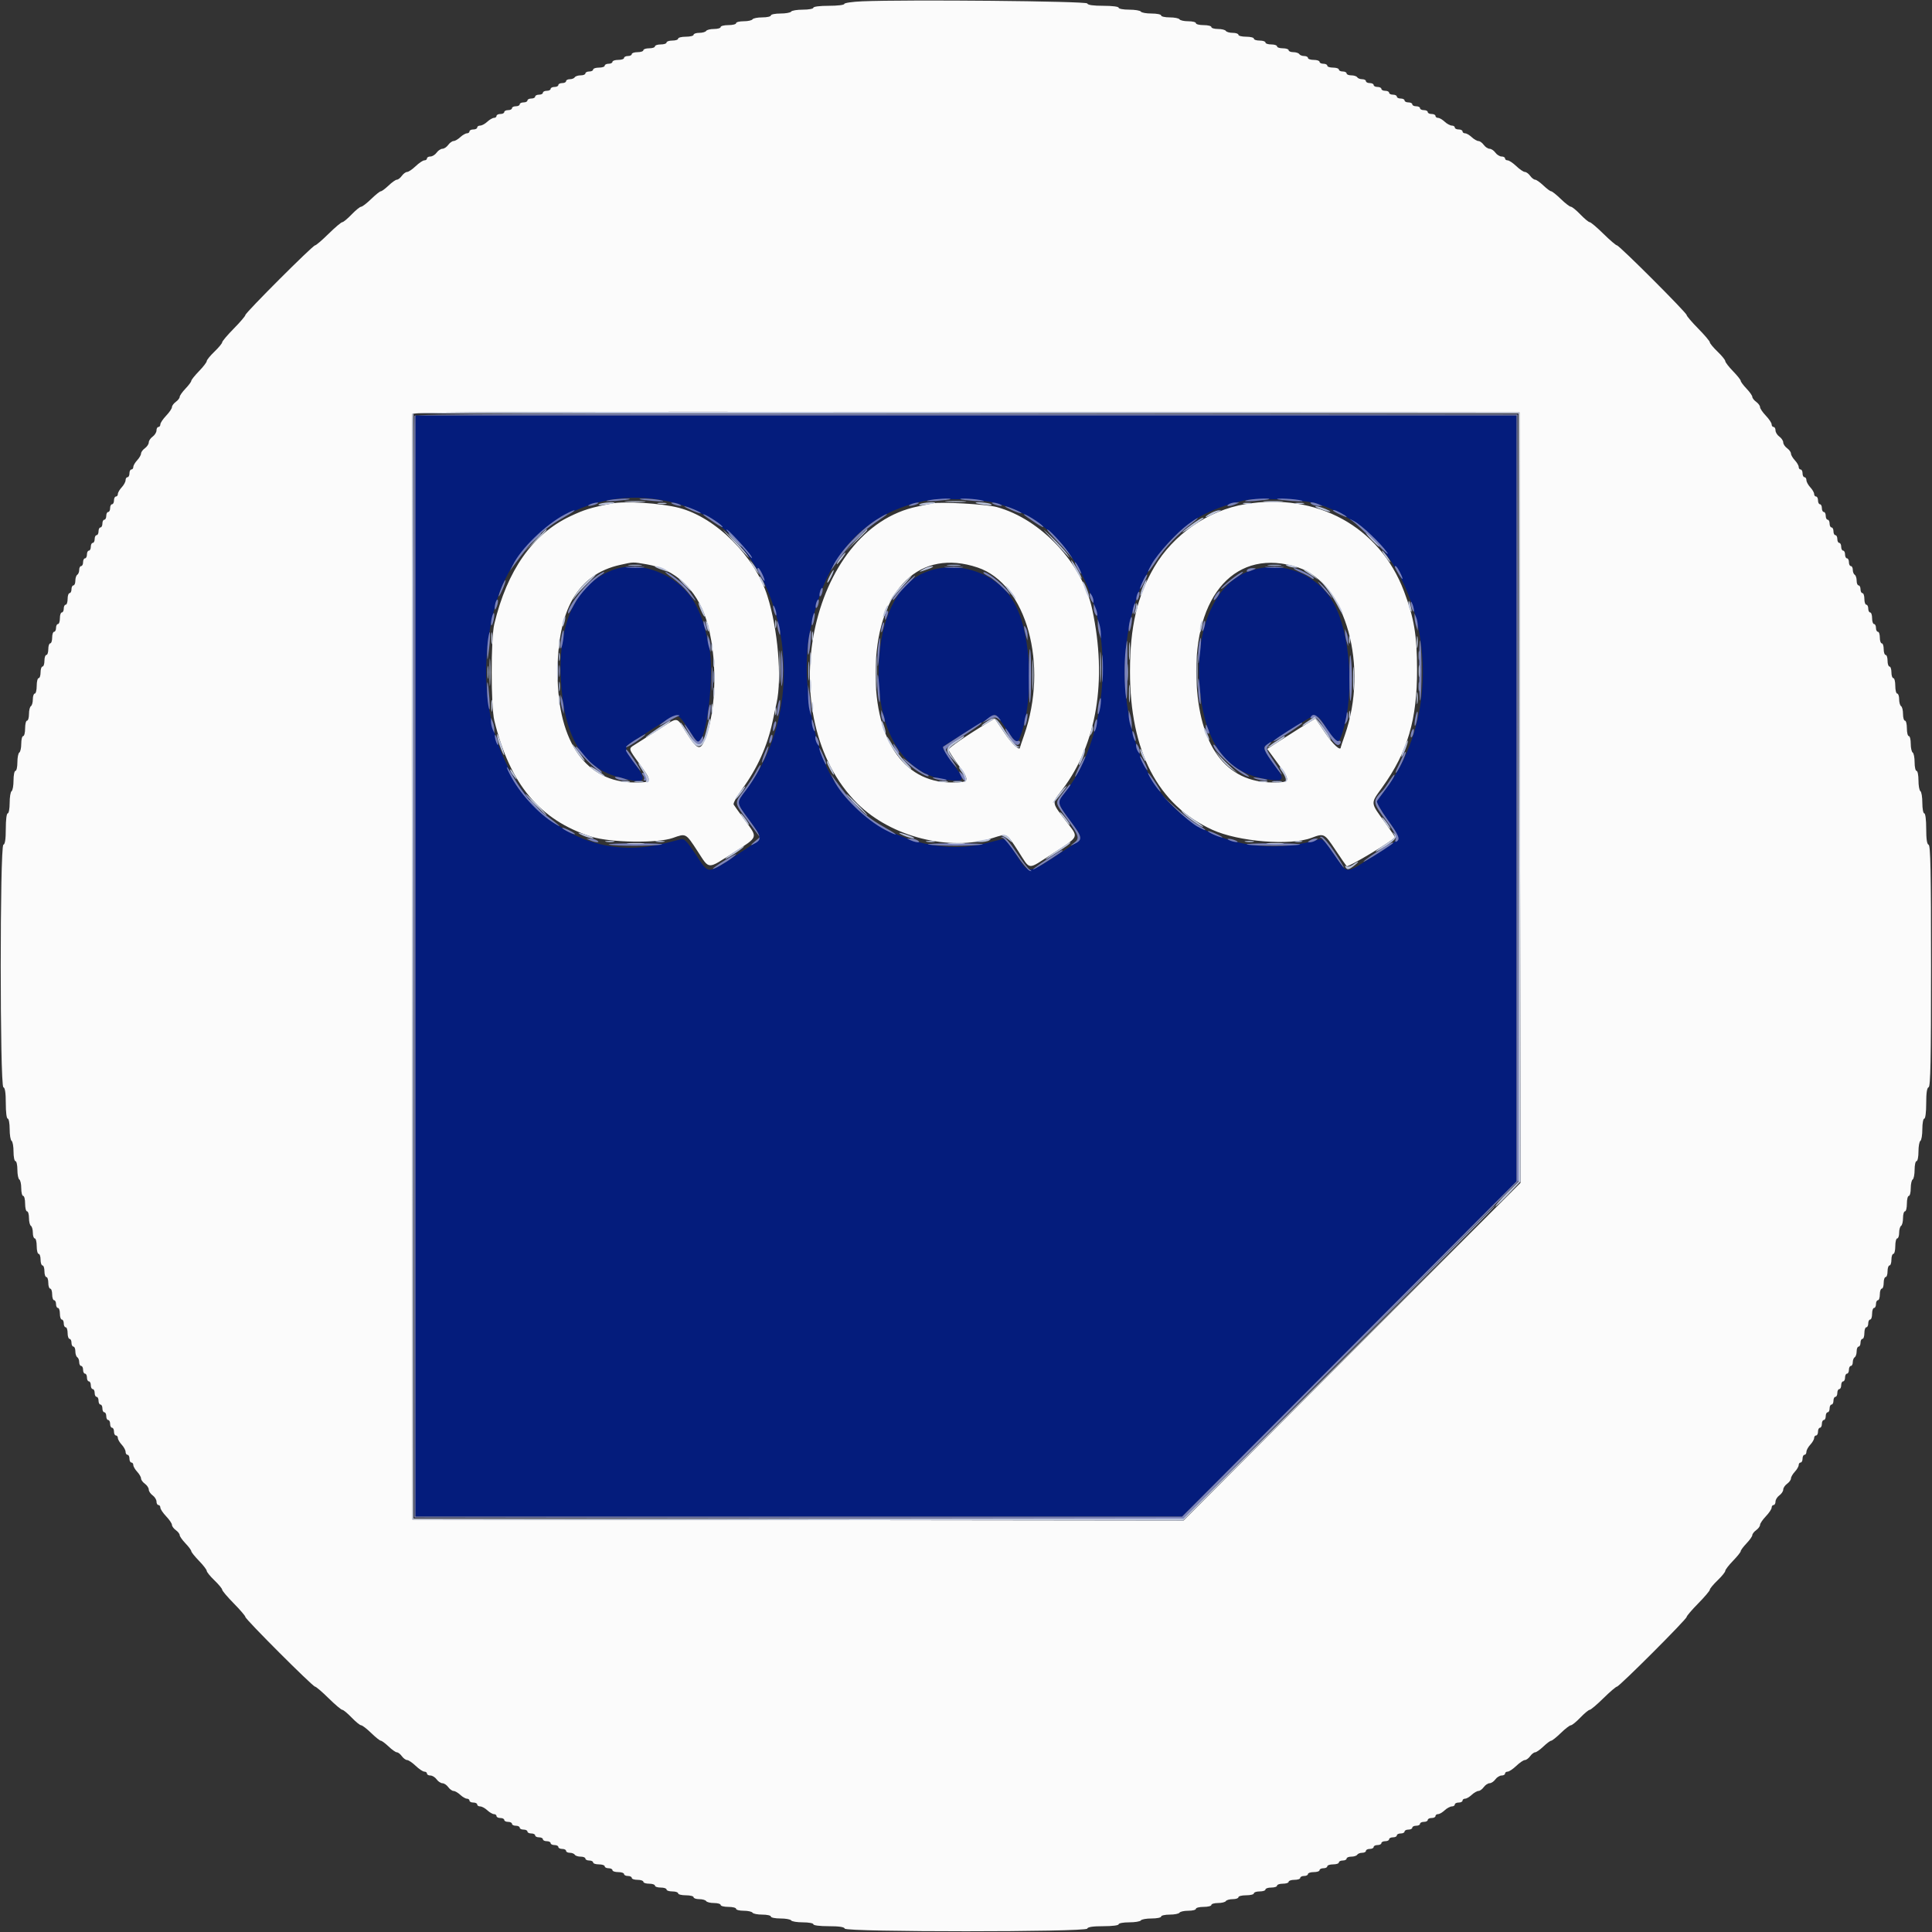 <svg id="svg" version="1.1" xmlns="http://www.w3.org/2000/svg" xmlns:xlink="http://www.w3.org/1999/xlink" width="400" height="400" viewBox="0, 0, 400,400"><rect x="0" y="0" width="400" height="400" fill="#333333" stroke="none"/><g id="svgg"><path id="path0" d="M86.000 200.000 L 86.000 314.000 165.371 314.000 L 244.741 314.000 279.360 279.300 L 313.979 244.600 313.990 165.300 L 314.000 86.000 200.000 86.000 L 86.000 86.000 86.000 200.000 M139.800 104.155 C 161.520 110.066,169.704 143.282,154.444 163.590 C 152.384 166.332,152.345 166.012,155.218 169.926 C 158.055 173.792,158.211 173.278,153.200 176.561 C 146.103 181.211,146.902 181.191,143.968 176.789 C 142.221 174.168,141.651 173.583,141.003 173.749 C 140.561 173.862,139.120 174.231,137.800 174.571 C 113.449 180.829,94.793 155.265,102.354 126.000 C 106.686 109.234,123.157 99.625,139.800 104.155 M206.200 104.163 C 214.583 106.475,220.613 111.725,224.619 120.200 C 230.959 133.609,228.901 153.962,220.138 164.531 C 218.835 166.101,218.894 166.318,221.612 169.984 C 224.413 173.762,224.499 173.364,220.287 176.109 C 212.393 181.253,213.143 181.219,210.136 176.565 C 208.587 174.168,208.040 173.607,207.400 173.761 C 206.960 173.867,205.520 174.231,204.200 174.571 C 192.320 177.624,178.199 171.588,172.207 160.896 C 167.988 153.368,165.904 139.847,167.616 131.120 C 170.693 115.436,178.125 106.719,190.902 103.806 C 194.207 103.052,202.908 103.256,206.200 104.163 M272.200 104.167 C 293.916 110.219,302.017 143.528,286.673 163.681 C 285.954 164.627,285.241 165.602,285.090 165.849 C 284.939 166.096,285.898 167.798,287.222 169.630 C 290.235 173.803,290.357 173.475,284.400 177.230 C 278.312 181.068,279.072 181.092,276.257 176.965 C 274.255 174.029,273.789 173.567,273.057 173.789 C 258.568 178.174,243.869 172.305,237.475 159.581 C 229.914 144.533,231.895 123.188,241.849 112.436 C 246.358 107.566,250.089 105.455,257.400 103.637 C 259.821 103.035,269.363 103.377,272.200 104.167 M126.600 118.114 C 119.226 121.113,115.545 129.019,116.125 140.607 C 116.712 152.332,120.482 158.799,127.933 160.865 C 133.518 162.414,134.208 161.928,131.563 158.308 C 129.360 155.291,129.208 154.659,130.500 153.867 C 130.995 153.563,133.251 152.119,135.514 150.657 C 140.542 147.410,140.209 147.403,142.400 150.800 C 143.390 152.335,144.344 153.593,144.520 153.596 C 146.365 153.620,148.007 139.121,146.775 133.677 C 145.748 129.137,145.415 128.060,144.321 125.746 C 141.262 119.276,132.752 115.611,126.600 118.114 M191.686 118.436 C 186.316 120.545,182.851 126.711,182.087 135.516 C 180.742 151.009,187.212 161.600,198.020 161.600 C 199.571 161.600,199.509 161.083,197.665 158.636 C 196.037 156.476,195.049 154.814,195.268 154.605 C 195.814 154.081,205.700 148.000,206.005 148.000 C 206.219 148.000,207.231 149.260,208.255 150.800 C 210.281 153.846,210.639 154.075,211.174 152.668 C 214.076 145.036,213.627 131.942,210.235 125.276 C 206.951 118.823,198.570 115.733,191.686 118.436 M258.312 118.375 C 251.149 121.176,247.226 130.967,248.445 143.000 C 249.553 153.935,253.974 159.906,261.979 161.279 C 265.827 161.939,266.166 161.534,264.106 158.739 C 261.766 155.565,261.390 154.757,262.055 154.342 C 262.355 154.155,264.720 152.652,267.311 151.001 C 273.000 147.377,272.391 147.394,274.655 150.800 C 276.702 153.878,277.037 154.081,277.603 152.592 C 280.330 145.419,279.894 133.039,276.666 125.981 C 273.461 118.975,265.363 115.619,258.312 118.375 " stroke="none" fill="#041c7c" fill-rule="evenodd"></path><path id="path1" d="M178.500 0.274 C 176.465 0.360,174.800 0.603,174.800 0.815 C 174.800 1.030,173.383 1.200,171.600 1.200 C 169.733 1.200,168.400 1.367,168.400 1.600 C 168.400 1.820,167.421 2.000,166.224 2.000 C 165.027 2.000,163.936 2.180,163.800 2.400 C 163.664 2.620,162.663 2.800,161.576 2.800 C 160.489 2.800,159.600 2.980,159.600 3.200 C 159.600 3.420,158.801 3.600,157.824 3.600 C 156.847 3.600,155.936 3.780,155.800 4.000 C 155.664 4.220,154.843 4.400,153.976 4.400 C 153.109 4.400,152.400 4.580,152.400 4.800 C 152.400 5.020,151.680 5.200,150.800 5.200 C 149.920 5.200,149.200 5.380,149.200 5.600 C 149.200 5.820,148.581 6.000,147.824 6.000 C 147.067 6.000,146.336 6.180,146.200 6.400 C 146.064 6.620,145.423 6.800,144.776 6.800 C 144.129 6.800,143.600 6.980,143.600 7.200 C 143.600 7.420,142.880 7.600,142.000 7.600 C 141.120 7.600,140.400 7.780,140.400 8.000 C 140.400 8.220,139.860 8.400,139.200 8.400 C 138.540 8.400,138.000 8.580,138.000 8.800 C 138.000 9.020,137.460 9.200,136.800 9.200 C 136.140 9.200,135.600 9.380,135.600 9.600 C 135.600 9.820,135.060 10.000,134.400 10.000 C 133.740 10.000,133.200 10.180,133.200 10.400 C 133.200 10.620,132.660 10.800,132.000 10.800 C 131.340 10.800,130.800 10.980,130.800 11.200 C 130.800 11.420,130.440 11.600,130.000 11.600 C 129.560 11.600,129.200 11.780,129.200 12.000 C 129.200 12.220,128.660 12.400,128.000 12.400 C 127.340 12.400,126.800 12.580,126.800 12.800 C 126.800 13.020,126.440 13.200,126.000 13.200 C 125.560 13.200,125.200 13.380,125.200 13.600 C 125.200 13.820,124.660 14.000,124.000 14.000 C 123.340 14.000,122.800 14.180,122.800 14.400 C 122.800 14.620,122.440 14.800,122.000 14.800 C 121.560 14.800,121.200 14.980,121.200 15.200 C 121.200 15.420,120.761 15.600,120.224 15.600 C 119.687 15.600,119.136 15.780,119.000 16.000 C 118.864 16.220,118.403 16.400,117.976 16.400 C 117.549 16.400,117.200 16.580,117.200 16.800 C 117.200 17.020,116.840 17.200,116.400 17.200 C 115.960 17.200,115.600 17.380,115.600 17.600 C 115.600 17.820,115.240 18.000,114.800 18.000 C 114.360 18.000,114.000 18.180,114.000 18.400 C 114.000 18.620,113.640 18.800,113.200 18.800 C 112.760 18.800,112.400 18.980,112.400 19.200 C 112.400 19.420,112.040 19.600,111.600 19.600 C 111.160 19.600,110.800 19.780,110.800 20.000 C 110.800 20.220,110.440 20.400,110.000 20.400 C 109.560 20.400,109.200 20.580,109.200 20.800 C 109.200 21.020,108.840 21.200,108.400 21.200 C 107.960 21.200,107.600 21.380,107.600 21.600 C 107.600 21.820,107.240 22.000,106.800 22.000 C 106.360 22.000,106.000 22.180,106.000 22.400 C 106.000 22.620,105.640 22.800,105.200 22.800 C 104.760 22.800,104.400 22.980,104.400 23.200 C 104.400 23.420,104.040 23.600,103.600 23.600 C 103.160 23.600,102.800 23.780,102.800 24.000 C 102.800 24.220,102.564 24.400,102.275 24.400 C 101.987 24.400,101.364 24.760,100.892 25.200 C 100.420 25.640,99.756 26.000,99.417 26.000 C 99.078 26.000,98.800 26.180,98.800 26.400 C 98.800 26.620,98.440 26.800,98.000 26.800 C 97.560 26.800,97.200 26.980,97.200 27.200 C 97.200 27.420,96.964 27.600,96.675 27.600 C 96.387 27.600,95.764 27.960,95.292 28.400 C 94.820 28.840,94.196 29.200,93.905 29.200 C 93.614 29.200,93.117 29.560,92.800 30.000 C 92.483 30.440,91.943 30.800,91.600 30.800 C 91.257 30.800,90.717 31.160,90.400 31.600 C 90.083 32.040,89.503 32.400,89.112 32.400 C 88.720 32.400,88.400 32.580,88.400 32.800 C 88.400 33.020,88.157 33.200,87.859 33.200 C 87.562 33.200,86.754 33.740,86.063 34.400 C 85.372 35.060,84.575 35.600,84.292 35.600 C 84.009 35.600,83.517 35.960,83.200 36.400 C 82.883 36.840,82.420 37.200,82.171 37.200 C 81.922 37.200,81.154 37.740,80.463 38.400 C 79.772 39.060,79.047 39.600,78.852 39.600 C 78.656 39.600,77.755 40.320,76.848 41.200 C 75.941 42.080,75.005 42.800,74.768 42.800 C 74.531 42.800,73.646 43.520,72.800 44.400 C 71.954 45.280,71.084 46.000,70.866 46.000 C 70.648 46.000,69.373 47.080,68.032 48.400 C 66.692 49.720,65.430 50.800,65.228 50.800 C 64.750 50.800,50.800 64.750,50.800 65.228 C 50.800 65.430,49.720 66.692,48.400 68.032 C 47.080 69.373,46.000 70.648,46.000 70.866 C 46.000 71.084,45.280 71.954,44.400 72.800 C 43.520 73.646,42.800 74.531,42.800 74.768 C 42.800 75.005,42.080 75.941,41.200 76.848 C 40.320 77.755,39.600 78.656,39.600 78.852 C 39.600 79.047,39.060 79.772,38.400 80.463 C 37.740 81.154,37.200 81.922,37.200 82.171 C 37.200 82.420,36.840 82.883,36.400 83.200 C 35.960 83.517,35.600 84.009,35.600 84.292 C 35.600 84.575,35.060 85.372,34.400 86.063 C 33.740 86.754,33.200 87.562,33.200 87.859 C 33.200 88.157,33.020 88.400,32.800 88.400 C 32.580 88.400,32.400 88.720,32.400 89.112 C 32.400 89.503,32.040 90.083,31.600 90.400 C 31.160 90.717,30.800 91.257,30.800 91.600 C 30.800 91.943,30.440 92.483,30.000 92.800 C 29.560 93.117,29.200 93.614,29.200 93.905 C 29.200 94.196,28.840 94.820,28.400 95.292 C 27.960 95.764,27.600 96.387,27.600 96.675 C 27.600 96.964,27.420 97.200,27.200 97.200 C 26.980 97.200,26.800 97.560,26.800 98.000 C 26.800 98.440,26.620 98.800,26.400 98.800 C 26.180 98.800,26.000 99.078,26.000 99.417 C 26.000 99.756,25.640 100.420,25.200 100.892 C 24.760 101.364,24.400 101.987,24.400 102.275 C 24.400 102.564,24.220 102.800,24.000 102.800 C 23.780 102.800,23.600 103.160,23.600 103.600 C 23.600 104.040,23.420 104.400,23.200 104.400 C 22.980 104.400,22.800 104.760,22.800 105.200 C 22.800 105.640,22.620 106.000,22.400 106.000 C 22.180 106.000,22.000 106.360,22.000 106.800 C 22.000 107.240,21.820 107.600,21.600 107.600 C 21.380 107.600,21.200 107.960,21.200 108.400 C 21.200 108.840,21.020 109.200,20.800 109.200 C 20.580 109.200,20.400 109.560,20.400 110.000 C 20.400 110.440,20.220 110.800,20.000 110.800 C 19.780 110.800,19.600 111.160,19.600 111.600 C 19.600 112.040,19.420 112.400,19.200 112.400 C 18.980 112.400,18.800 112.760,18.800 113.200 C 18.800 113.640,18.620 114.000,18.400 114.000 C 18.180 114.000,18.000 114.360,18.000 114.800 C 18.000 115.240,17.820 115.600,17.600 115.600 C 17.380 115.600,17.200 115.960,17.200 116.400 C 17.200 116.840,17.020 117.200,16.800 117.200 C 16.580 117.200,16.400 117.549,16.400 117.976 C 16.400 118.403,16.220 118.864,16.000 119.000 C 15.780 119.136,15.600 119.687,15.600 120.224 C 15.600 120.761,15.420 121.200,15.200 121.200 C 14.980 121.200,14.800 121.560,14.800 122.000 C 14.800 122.440,14.620 122.800,14.400 122.800 C 14.180 122.800,14.000 123.340,14.000 124.000 C 14.000 124.660,13.820 125.200,13.600 125.200 C 13.380 125.200,13.200 125.560,13.200 126.000 C 13.200 126.440,13.020 126.800,12.800 126.800 C 12.580 126.800,12.400 127.340,12.400 128.000 C 12.400 128.660,12.220 129.200,12.000 129.200 C 11.780 129.200,11.600 129.560,11.600 130.000 C 11.600 130.440,11.420 130.800,11.200 130.800 C 10.980 130.800,10.800 131.340,10.800 132.000 C 10.800 132.660,10.620 133.200,10.400 133.200 C 10.180 133.200,10.000 133.740,10.000 134.400 C 10.000 135.060,9.820 135.600,9.600 135.600 C 9.380 135.600,9.200 136.140,9.200 136.800 C 9.200 137.460,9.020 138.000,8.800 138.000 C 8.580 138.000,8.400 138.540,8.400 139.200 C 8.400 139.860,8.220 140.400,8.000 140.400 C 7.780 140.400,7.600 141.120,7.600 142.000 C 7.600 142.880,7.420 143.600,7.200 143.600 C 6.980 143.600,6.800 144.129,6.800 144.776 C 6.800 145.423,6.620 146.064,6.400 146.200 C 6.180 146.336,6.000 147.067,6.000 147.824 C 6.000 148.581,5.820 149.200,5.600 149.200 C 5.380 149.200,5.200 149.920,5.200 150.800 C 5.200 151.680,5.020 152.400,4.800 152.400 C 4.580 152.400,4.400 153.109,4.400 153.976 C 4.400 154.843,4.220 155.664,4.000 155.800 C 3.780 155.936,3.600 156.847,3.600 157.824 C 3.600 158.801,3.420 159.600,3.200 159.600 C 2.980 159.600,2.800 160.489,2.800 161.576 C 2.800 162.663,2.620 163.664,2.400 163.800 C 2.180 163.936,2.000 165.027,2.000 166.224 C 2.000 167.421,1.820 168.400,1.600 168.400 C 1.367 168.400,1.200 169.722,1.200 171.567 C 1.200 173.744,1.044 174.785,0.700 174.900 C -0.032 175.144,-0.032 224.856,0.700 225.100 C 1.044 225.215,1.200 226.256,1.200 228.433 C 1.200 230.278,1.367 231.600,1.600 231.600 C 1.820 231.600,2.000 232.579,2.000 233.776 C 2.000 234.973,2.180 236.064,2.400 236.200 C 2.620 236.336,2.800 237.337,2.800 238.424 C 2.800 239.511,2.980 240.400,3.200 240.400 C 3.420 240.400,3.600 241.199,3.600 242.176 C 3.600 243.153,3.780 244.064,4.000 244.200 C 4.220 244.336,4.400 245.157,4.400 246.024 C 4.400 246.891,4.580 247.600,4.800 247.600 C 5.020 247.600,5.200 248.320,5.200 249.200 C 5.200 250.080,5.380 250.800,5.600 250.800 C 5.820 250.800,6.000 251.419,6.000 252.176 C 6.000 252.933,6.180 253.664,6.400 253.800 C 6.620 253.936,6.800 254.577,6.800 255.224 C 6.800 255.871,6.980 256.400,7.200 256.400 C 7.420 256.400,7.600 257.120,7.600 258.000 C 7.600 258.880,7.780 259.600,8.000 259.600 C 8.220 259.600,8.400 260.140,8.400 260.800 C 8.400 261.460,8.580 262.000,8.800 262.000 C 9.020 262.000,9.200 262.540,9.200 263.200 C 9.200 263.860,9.380 264.400,9.600 264.400 C 9.820 264.400,10.000 264.940,10.000 265.600 C 10.000 266.260,10.180 266.800,10.400 266.800 C 10.620 266.800,10.800 267.340,10.800 268.000 C 10.800 268.660,10.980 269.200,11.200 269.200 C 11.420 269.200,11.600 269.560,11.600 270.000 C 11.600 270.440,11.780 270.800,12.000 270.800 C 12.220 270.800,12.400 271.340,12.400 272.000 C 12.400 272.660,12.580 273.200,12.800 273.200 C 13.020 273.200,13.200 273.560,13.200 274.000 C 13.200 274.440,13.380 274.800,13.600 274.800 C 13.820 274.800,14.000 275.340,14.000 276.000 C 14.000 276.660,14.180 277.200,14.400 277.200 C 14.620 277.200,14.800 277.560,14.800 278.000 C 14.800 278.440,14.980 278.800,15.200 278.800 C 15.420 278.800,15.600 279.239,15.600 279.776 C 15.600 280.313,15.780 280.864,16.000 281.000 C 16.220 281.136,16.400 281.597,16.400 282.024 C 16.400 282.451,16.580 282.800,16.800 282.800 C 17.020 282.800,17.200 283.160,17.200 283.600 C 17.200 284.040,17.380 284.400,17.600 284.400 C 17.820 284.400,18.000 284.760,18.000 285.200 C 18.000 285.640,18.180 286.000,18.400 286.000 C 18.620 286.000,18.800 286.360,18.800 286.800 C 18.800 287.240,18.980 287.600,19.200 287.600 C 19.420 287.600,19.600 287.960,19.600 288.400 C 19.600 288.840,19.780 289.200,20.000 289.200 C 20.220 289.200,20.400 289.560,20.400 290.000 C 20.400 290.440,20.580 290.800,20.800 290.800 C 21.020 290.800,21.200 291.160,21.200 291.600 C 21.200 292.040,21.380 292.400,21.600 292.400 C 21.820 292.400,22.000 292.760,22.000 293.200 C 22.000 293.640,22.180 294.000,22.400 294.000 C 22.620 294.000,22.800 294.360,22.800 294.800 C 22.800 295.240,22.980 295.600,23.200 295.600 C 23.420 295.600,23.600 295.960,23.600 296.400 C 23.600 296.840,23.780 297.200,24.000 297.200 C 24.220 297.200,24.400 297.436,24.400 297.725 C 24.400 298.013,24.760 298.636,25.200 299.108 C 25.640 299.580,26.000 300.244,26.000 300.583 C 26.000 300.922,26.180 301.200,26.400 301.200 C 26.620 301.200,26.800 301.560,26.800 302.000 C 26.800 302.440,26.980 302.800,27.200 302.800 C 27.420 302.800,27.600 303.036,27.600 303.325 C 27.600 303.613,27.960 304.236,28.400 304.708 C 28.840 305.180,29.200 305.804,29.200 306.095 C 29.200 306.386,29.560 306.883,30.000 307.200 C 30.440 307.517,30.800 308.057,30.800 308.400 C 30.800 308.743,31.160 309.283,31.600 309.600 C 32.040 309.917,32.400 310.497,32.400 310.888 C 32.400 311.280,32.580 311.600,32.800 311.600 C 33.020 311.600,33.200 311.843,33.200 312.141 C 33.200 312.438,33.740 313.246,34.400 313.937 C 35.060 314.628,35.600 315.425,35.600 315.708 C 35.600 315.991,35.960 316.483,36.400 316.800 C 36.840 317.117,37.200 317.580,37.200 317.829 C 37.200 318.078,37.740 318.846,38.400 319.537 C 39.060 320.228,39.600 320.953,39.600 321.148 C 39.600 321.344,40.320 322.245,41.200 323.152 C 42.080 324.059,42.800 324.995,42.800 325.232 C 42.800 325.469,43.520 326.354,44.400 327.200 C 45.280 328.046,46.000 328.916,46.000 329.134 C 46.000 329.352,47.080 330.627,48.400 331.968 C 49.720 333.308,50.800 334.570,50.800 334.772 C 50.800 335.250,64.750 349.200,65.228 349.200 C 65.430 349.200,66.692 350.280,68.032 351.600 C 69.373 352.920,70.648 354.000,70.866 354.000 C 71.084 354.000,71.954 354.720,72.800 355.600 C 73.646 356.480,74.531 357.200,74.768 357.200 C 75.005 357.200,75.941 357.920,76.848 358.800 C 77.755 359.680,78.656 360.400,78.852 360.400 C 79.047 360.400,79.772 360.940,80.463 361.600 C 81.154 362.260,81.922 362.800,82.171 362.800 C 82.420 362.800,82.883 363.160,83.200 363.600 C 83.517 364.040,84.009 364.400,84.292 364.400 C 84.575 364.400,85.372 364.940,86.063 365.600 C 86.754 366.260,87.562 366.800,87.859 366.800 C 88.157 366.800,88.400 366.980,88.400 367.200 C 88.400 367.420,88.720 367.600,89.112 367.600 C 89.503 367.600,90.083 367.960,90.400 368.400 C 90.717 368.840,91.257 369.200,91.600 369.200 C 91.943 369.200,92.483 369.560,92.800 370.000 C 93.117 370.440,93.614 370.800,93.905 370.800 C 94.196 370.800,94.820 371.160,95.292 371.600 C 95.764 372.040,96.387 372.400,96.675 372.400 C 96.964 372.400,97.200 372.580,97.200 372.800 C 97.200 373.020,97.560 373.200,98.000 373.200 C 98.440 373.200,98.800 373.380,98.800 373.600 C 98.800 373.820,99.078 374.000,99.417 374.000 C 99.756 374.000,100.420 374.360,100.892 374.800 C 101.364 375.240,101.987 375.600,102.275 375.600 C 102.564 375.600,102.800 375.780,102.800 376.000 C 102.800 376.220,103.160 376.400,103.600 376.400 C 104.040 376.400,104.400 376.580,104.400 376.800 C 104.400 377.020,104.760 377.200,105.200 377.200 C 105.640 377.200,106.000 377.380,106.000 377.600 C 106.000 377.820,106.360 378.000,106.800 378.000 C 107.240 378.000,107.600 378.180,107.600 378.400 C 107.600 378.620,107.960 378.800,108.400 378.800 C 108.840 378.800,109.200 378.980,109.200 379.200 C 109.200 379.420,109.560 379.600,110.000 379.600 C 110.440 379.600,110.800 379.780,110.800 380.000 C 110.800 380.220,111.160 380.400,111.600 380.400 C 112.040 380.400,112.400 380.580,112.400 380.800 C 112.400 381.020,112.760 381.200,113.200 381.200 C 113.640 381.200,114.000 381.380,114.000 381.600 C 114.000 381.820,114.360 382.000,114.800 382.000 C 115.240 382.000,115.600 382.180,115.600 382.400 C 115.600 382.620,115.960 382.800,116.400 382.800 C 116.840 382.800,117.200 382.980,117.200 383.200 C 117.200 383.420,117.549 383.600,117.976 383.600 C 118.403 383.600,118.864 383.780,119.000 384.000 C 119.136 384.220,119.687 384.400,120.224 384.400 C 120.761 384.400,121.200 384.580,121.200 384.800 C 121.200 385.020,121.560 385.200,122.000 385.200 C 122.440 385.200,122.800 385.380,122.800 385.600 C 122.800 385.820,123.340 386.000,124.000 386.000 C 124.660 386.000,125.200 386.180,125.200 386.400 C 125.200 386.620,125.560 386.800,126.000 386.800 C 126.440 386.800,126.800 386.980,126.800 387.200 C 126.800 387.420,127.340 387.600,128.000 387.600 C 128.660 387.600,129.200 387.780,129.200 388.000 C 129.200 388.220,129.560 388.400,130.000 388.400 C 130.440 388.400,130.800 388.580,130.800 388.800 C 130.800 389.020,131.340 389.200,132.000 389.200 C 132.660 389.200,133.200 389.380,133.200 389.600 C 133.200 389.820,133.740 390.000,134.400 390.000 C 135.060 390.000,135.600 390.180,135.600 390.400 C 135.600 390.620,136.140 390.800,136.800 390.800 C 137.460 390.800,138.000 390.980,138.000 391.200 C 138.000 391.420,138.540 391.600,139.200 391.600 C 139.860 391.600,140.400 391.780,140.400 392.000 C 140.400 392.220,141.120 392.400,142.000 392.400 C 142.880 392.400,143.600 392.580,143.600 392.800 C 143.600 393.020,144.129 393.200,144.776 393.200 C 145.423 393.200,146.064 393.380,146.200 393.600 C 146.336 393.820,147.067 394.000,147.824 394.000 C 148.581 394.000,149.200 394.180,149.200 394.400 C 149.200 394.620,149.920 394.800,150.800 394.800 C 151.680 394.800,152.400 394.980,152.400 395.200 C 152.400 395.420,153.109 395.600,153.976 395.600 C 154.843 395.600,155.664 395.780,155.800 396.000 C 155.936 396.220,156.847 396.400,157.824 396.400 C 158.801 396.400,159.600 396.580,159.600 396.800 C 159.600 397.020,160.489 397.200,161.576 397.200 C 162.663 397.200,163.664 397.380,163.800 397.600 C 163.936 397.820,165.027 398.000,166.224 398.000 C 167.421 398.000,168.400 398.180,168.400 398.400 C 168.400 398.633,169.722 398.800,171.567 398.800 C 173.744 398.800,174.785 398.956,174.900 399.300 C 175.144 400.032,224.856 400.032,225.100 399.300 C 225.215 398.956,226.256 398.800,228.433 398.800 C 230.278 398.800,231.600 398.633,231.600 398.400 C 231.600 398.180,232.579 398.000,233.776 398.000 C 234.973 398.000,236.064 397.820,236.200 397.600 C 236.336 397.380,237.337 397.200,238.424 397.200 C 239.511 397.200,240.400 397.020,240.400 396.800 C 240.400 396.580,241.199 396.400,242.176 396.400 C 243.153 396.400,244.064 396.220,244.200 396.000 C 244.336 395.780,245.157 395.600,246.024 395.600 C 246.891 395.600,247.600 395.420,247.600 395.200 C 247.600 394.980,248.320 394.800,249.200 394.800 C 250.080 394.800,250.800 394.620,250.800 394.400 C 250.800 394.180,251.419 394.000,252.176 394.000 C 252.933 394.000,253.664 393.820,253.800 393.600 C 253.936 393.380,254.577 393.200,255.224 393.200 C 255.871 393.200,256.400 393.020,256.400 392.800 C 256.400 392.580,257.120 392.400,258.000 392.400 C 258.880 392.400,259.600 392.220,259.600 392.000 C 259.600 391.780,260.140 391.600,260.800 391.600 C 261.460 391.600,262.000 391.420,262.000 391.200 C 262.000 390.980,262.540 390.800,263.200 390.800 C 263.860 390.800,264.400 390.620,264.400 390.400 C 264.400 390.180,264.940 390.000,265.600 390.000 C 266.260 390.000,266.800 389.820,266.800 389.600 C 266.800 389.380,267.340 389.200,268.000 389.200 C 268.660 389.200,269.200 389.020,269.200 388.800 C 269.200 388.580,269.560 388.400,270.000 388.400 C 270.440 388.400,270.800 388.220,270.800 388.000 C 270.800 387.780,271.340 387.600,272.000 387.600 C 272.660 387.600,273.200 387.420,273.200 387.200 C 273.200 386.980,273.560 386.800,274.000 386.800 C 274.440 386.800,274.800 386.620,274.800 386.400 C 274.800 386.180,275.340 386.000,276.000 386.000 C 276.660 386.000,277.200 385.820,277.200 385.600 C 277.200 385.380,277.560 385.200,278.000 385.200 C 278.440 385.200,278.800 385.020,278.800 384.800 C 278.800 384.580,279.239 384.400,279.776 384.400 C 280.313 384.400,280.864 384.220,281.000 384.000 C 281.136 383.780,281.597 383.600,282.024 383.600 C 282.451 383.600,282.800 383.420,282.800 383.200 C 282.800 382.980,283.160 382.800,283.600 382.800 C 284.040 382.800,284.400 382.620,284.400 382.400 C 284.400 382.180,284.760 382.000,285.200 382.000 C 285.640 382.000,286.000 381.820,286.000 381.600 C 286.000 381.380,286.360 381.200,286.800 381.200 C 287.240 381.200,287.600 381.020,287.600 380.800 C 287.600 380.580,287.960 380.400,288.400 380.400 C 288.840 380.400,289.200 380.220,289.200 380.000 C 289.200 379.780,289.560 379.600,290.000 379.600 C 290.440 379.600,290.800 379.420,290.800 379.200 C 290.800 378.980,291.160 378.800,291.600 378.800 C 292.040 378.800,292.400 378.620,292.400 378.400 C 292.400 378.180,292.760 378.000,293.200 378.000 C 293.640 378.000,294.000 377.820,294.000 377.600 C 294.000 377.380,294.360 377.200,294.800 377.200 C 295.240 377.200,295.600 377.020,295.600 376.800 C 295.600 376.580,295.960 376.400,296.400 376.400 C 296.840 376.400,297.200 376.220,297.200 376.000 C 297.200 375.780,297.436 375.600,297.725 375.600 C 298.013 375.600,298.636 375.240,299.108 374.800 C 299.580 374.360,300.244 374.000,300.583 374.000 C 300.922 374.000,301.200 373.820,301.200 373.600 C 301.200 373.380,301.560 373.200,302.000 373.200 C 302.440 373.200,302.800 373.020,302.800 372.800 C 302.800 372.580,303.036 372.400,303.325 372.400 C 303.613 372.400,304.236 372.040,304.708 371.600 C 305.180 371.160,305.804 370.800,306.095 370.800 C 306.386 370.800,306.883 370.440,307.200 370.000 C 307.517 369.560,308.057 369.200,308.400 369.200 C 308.743 369.200,309.283 368.840,309.600 368.400 C 309.917 367.960,310.497 367.600,310.888 367.600 C 311.280 367.600,311.600 367.420,311.600 367.200 C 311.600 366.980,311.843 366.800,312.141 366.800 C 312.438 366.800,313.246 366.260,313.937 365.600 C 314.628 364.940,315.425 364.400,315.708 364.400 C 315.991 364.400,316.483 364.040,316.800 363.600 C 317.117 363.160,317.580 362.800,317.829 362.800 C 318.078 362.800,318.846 362.260,319.537 361.600 C 320.228 360.940,320.953 360.400,321.148 360.400 C 321.344 360.400,322.245 359.680,323.152 358.800 C 324.059 357.920,324.995 357.200,325.232 357.200 C 325.469 357.200,326.354 356.480,327.200 355.600 C 328.046 354.720,328.916 354.000,329.134 354.000 C 329.352 354.000,330.627 352.920,331.968 351.600 C 333.308 350.280,334.570 349.200,334.772 349.200 C 335.250 349.200,349.200 335.250,349.200 334.772 C 349.200 334.570,350.280 333.308,351.600 331.968 C 352.920 330.627,354.000 329.352,354.000 329.134 C 354.000 328.916,354.720 328.046,355.600 327.200 C 356.480 326.354,357.200 325.469,357.200 325.232 C 357.200 324.995,357.920 324.059,358.800 323.152 C 359.680 322.245,360.400 321.344,360.400 321.148 C 360.400 320.953,360.940 320.228,361.600 319.537 C 362.260 318.846,362.800 318.078,362.800 317.829 C 362.800 317.580,363.160 317.117,363.600 316.800 C 364.040 316.483,364.400 315.991,364.400 315.708 C 364.400 315.425,364.940 314.628,365.600 313.937 C 366.260 313.246,366.800 312.438,366.800 312.141 C 366.800 311.843,366.980 311.600,367.200 311.600 C 367.420 311.600,367.600 311.280,367.600 310.888 C 367.600 310.497,367.960 309.917,368.400 309.600 C 368.840 309.283,369.200 308.743,369.200 308.400 C 369.200 308.057,369.560 307.517,370.000 307.200 C 370.440 306.883,370.800 306.386,370.800 306.095 C 370.800 305.804,371.160 305.180,371.600 304.708 C 372.040 304.236,372.400 303.613,372.400 303.325 C 372.400 303.036,372.580 302.800,372.800 302.800 C 373.020 302.800,373.200 302.440,373.200 302.000 C 373.200 301.560,373.380 301.200,373.600 301.200 C 373.820 301.200,374.000 300.922,374.000 300.583 C 374.000 300.244,374.360 299.580,374.800 299.108 C 375.240 298.636,375.600 298.013,375.600 297.725 C 375.600 297.436,375.780 297.200,376.000 297.200 C 376.220 297.200,376.400 296.840,376.400 296.400 C 376.400 295.960,376.580 295.600,376.800 295.600 C 377.020 295.600,377.200 295.240,377.200 294.800 C 377.200 294.360,377.380 294.000,377.600 294.000 C 377.820 294.000,378.000 293.640,378.000 293.200 C 378.000 292.760,378.180 292.400,378.400 292.400 C 378.620 292.400,378.800 292.040,378.800 291.600 C 378.800 291.160,378.980 290.800,379.200 290.800 C 379.420 290.800,379.600 290.440,379.600 290.000 C 379.600 289.560,379.780 289.200,380.000 289.200 C 380.220 289.200,380.400 288.840,380.400 288.400 C 380.400 287.960,380.580 287.600,380.800 287.600 C 381.020 287.600,381.200 287.240,381.200 286.800 C 381.200 286.360,381.380 286.000,381.600 286.000 C 381.820 286.000,382.000 285.640,382.000 285.200 C 382.000 284.760,382.180 284.400,382.400 284.400 C 382.620 284.400,382.800 284.040,382.800 283.600 C 382.800 283.160,382.980 282.800,383.200 282.800 C 383.420 282.800,383.600 282.451,383.600 282.024 C 383.600 281.597,383.780 281.136,384.000 281.000 C 384.220 280.864,384.400 280.313,384.400 279.776 C 384.400 279.239,384.580 278.800,384.800 278.800 C 385.020 278.800,385.200 278.440,385.200 278.000 C 385.200 277.560,385.380 277.200,385.600 277.200 C 385.820 277.200,386.000 276.660,386.000 276.000 C 386.000 275.340,386.180 274.800,386.400 274.800 C 386.620 274.800,386.800 274.440,386.800 274.000 C 386.800 273.560,386.980 273.200,387.200 273.200 C 387.420 273.200,387.600 272.660,387.600 272.000 C 387.600 271.340,387.780 270.800,388.000 270.800 C 388.220 270.800,388.400 270.440,388.400 270.000 C 388.400 269.560,388.580 269.200,388.800 269.200 C 389.020 269.200,389.200 268.660,389.200 268.000 C 389.200 267.340,389.380 266.800,389.600 266.800 C 389.820 266.800,390.000 266.260,390.000 265.600 C 390.000 264.940,390.180 264.400,390.400 264.400 C 390.620 264.400,390.800 263.860,390.800 263.200 C 390.800 262.540,390.980 262.000,391.200 262.000 C 391.420 262.000,391.600 261.460,391.600 260.800 C 391.600 260.140,391.780 259.600,392.000 259.600 C 392.220 259.600,392.400 258.880,392.400 258.000 C 392.400 257.120,392.580 256.400,392.800 256.400 C 393.020 256.400,393.200 255.871,393.200 255.224 C 393.200 254.577,393.380 253.936,393.600 253.800 C 393.820 253.664,394.000 252.933,394.000 252.176 C 394.000 251.419,394.180 250.800,394.400 250.800 C 394.620 250.800,394.800 250.080,394.800 249.200 C 394.800 248.320,394.980 247.600,395.200 247.600 C 395.420 247.600,395.600 246.891,395.600 246.024 C 395.600 245.157,395.780 244.336,396.000 244.200 C 396.220 244.064,396.400 243.153,396.400 242.176 C 396.400 241.199,396.580 240.400,396.800 240.400 C 397.020 240.400,397.200 239.511,397.200 238.424 C 397.200 237.337,397.380 236.336,397.600 236.200 C 397.820 236.064,398.000 234.973,398.000 233.776 C 398.000 232.579,398.180 231.600,398.400 231.600 C 398.633 231.600,398.800 230.278,398.800 228.433 C 398.800 226.256,398.956 225.215,399.300 225.100 C 399.693 224.969,399.800 219.591,399.800 200.000 C 399.800 180.409,399.693 175.031,399.300 174.900 C 398.956 174.785,398.800 173.744,398.800 171.567 C 398.800 169.722,398.633 168.400,398.400 168.400 C 398.180 168.400,398.000 167.421,398.000 166.224 C 398.000 165.027,397.820 163.936,397.600 163.800 C 397.380 163.664,397.200 162.663,397.200 161.576 C 397.200 160.489,397.020 159.600,396.800 159.600 C 396.580 159.600,396.400 158.801,396.400 157.824 C 396.400 156.847,396.220 155.936,396.000 155.800 C 395.780 155.664,395.600 154.843,395.600 153.976 C 395.600 153.109,395.420 152.400,395.200 152.400 C 394.980 152.400,394.800 151.680,394.800 150.800 C 394.800 149.920,394.620 149.200,394.400 149.200 C 394.180 149.200,394.000 148.581,394.000 147.824 C 394.000 147.067,393.820 146.336,393.600 146.200 C 393.380 146.064,393.200 145.423,393.200 144.776 C 393.200 144.129,393.020 143.600,392.800 143.600 C 392.580 143.600,392.400 142.880,392.400 142.000 C 392.400 141.120,392.220 140.400,392.000 140.400 C 391.780 140.400,391.600 139.860,391.600 139.200 C 391.600 138.540,391.420 138.000,391.200 138.000 C 390.980 138.000,390.800 137.460,390.800 136.800 C 390.800 136.140,390.620 135.600,390.400 135.600 C 390.180 135.600,390.000 135.060,390.000 134.400 C 390.000 133.740,389.820 133.200,389.600 133.200 C 389.380 133.200,389.200 132.660,389.200 132.000 C 389.200 131.340,389.020 130.800,388.800 130.800 C 388.580 130.800,388.400 130.440,388.400 130.000 C 388.400 129.560,388.220 129.200,388.000 129.200 C 387.780 129.200,387.600 128.660,387.600 128.000 C 387.600 127.340,387.420 126.800,387.200 126.800 C 386.980 126.800,386.800 126.440,386.800 126.000 C 386.800 125.560,386.620 125.200,386.400 125.200 C 386.180 125.200,386.000 124.660,386.000 124.000 C 386.000 123.340,385.820 122.800,385.600 122.800 C 385.380 122.800,385.200 122.440,385.200 122.000 C 385.200 121.560,385.020 121.200,384.800 121.200 C 384.580 121.200,384.400 120.761,384.400 120.224 C 384.400 119.687,384.220 119.136,384.000 119.000 C 383.780 118.864,383.600 118.403,383.600 117.976 C 383.600 117.549,383.420 117.200,383.200 117.200 C 382.980 117.200,382.800 116.840,382.800 116.400 C 382.800 115.960,382.620 115.600,382.400 115.600 C 382.180 115.600,382.000 115.240,382.000 114.800 C 382.000 114.360,381.820 114.000,381.600 114.000 C 381.380 114.000,381.200 113.640,381.200 113.200 C 381.200 112.760,381.020 112.400,380.800 112.400 C 380.580 112.400,380.400 112.040,380.400 111.600 C 380.400 111.160,380.220 110.800,380.000 110.800 C 379.780 110.800,379.600 110.440,379.600 110.000 C 379.600 109.560,379.420 109.200,379.200 109.200 C 378.980 109.200,378.800 108.840,378.800 108.400 C 378.800 107.960,378.620 107.600,378.400 107.600 C 378.180 107.600,378.000 107.240,378.000 106.800 C 378.000 106.360,377.820 106.000,377.600 106.000 C 377.380 106.000,377.200 105.640,377.200 105.200 C 377.200 104.760,377.020 104.400,376.800 104.400 C 376.580 104.400,376.400 104.040,376.400 103.600 C 376.400 103.160,376.220 102.800,376.000 102.800 C 375.780 102.800,375.600 102.564,375.600 102.275 C 375.600 101.987,375.240 101.364,374.800 100.892 C 374.360 100.420,374.000 99.756,374.000 99.417 C 374.000 99.078,373.820 98.800,373.600 98.800 C 373.380 98.800,373.200 98.440,373.200 98.000 C 373.200 97.560,373.020 97.200,372.800 97.200 C 372.580 97.200,372.400 96.964,372.400 96.675 C 372.400 96.387,372.040 95.764,371.600 95.292 C 371.160 94.820,370.800 94.196,370.800 93.905 C 370.800 93.614,370.440 93.117,370.000 92.800 C 369.560 92.483,369.200 91.943,369.200 91.600 C 369.200 91.257,368.840 90.717,368.400 90.400 C 367.960 90.083,367.600 89.503,367.600 89.112 C 367.600 88.720,367.420 88.400,367.200 88.400 C 366.980 88.400,366.800 88.157,366.800 87.859 C 366.800 87.562,366.260 86.754,365.600 86.063 C 364.940 85.372,364.400 84.575,364.400 84.292 C 364.400 84.009,364.040 83.517,363.600 83.200 C 363.160 82.883,362.800 82.420,362.800 82.171 C 362.800 81.922,362.260 81.154,361.600 80.463 C 360.940 79.772,360.400 79.047,360.400 78.852 C 360.400 78.656,359.680 77.755,358.800 76.848 C 357.920 75.941,357.200 75.005,357.200 74.768 C 357.200 74.531,356.480 73.646,355.600 72.800 C 354.720 71.954,354.000 71.084,354.000 70.866 C 354.000 70.648,352.920 69.373,351.600 68.032 C 350.280 66.692,349.200 65.430,349.200 65.228 C 349.200 64.750,335.250 50.800,334.772 50.800 C 334.570 50.800,333.308 49.720,331.968 48.400 C 330.627 47.080,329.352 46.000,329.134 46.000 C 328.916 46.000,328.046 45.280,327.200 44.400 C 326.354 43.520,325.469 42.800,325.232 42.800 C 324.995 42.800,324.059 42.080,323.152 41.200 C 322.245 40.320,321.344 39.600,321.148 39.600 C 320.953 39.600,320.228 39.060,319.537 38.400 C 318.846 37.740,318.078 37.200,317.829 37.200 C 317.580 37.200,317.117 36.840,316.800 36.400 C 316.483 35.960,315.991 35.600,315.708 35.600 C 315.425 35.600,314.628 35.060,313.937 34.400 C 313.246 33.740,312.438 33.200,312.141 33.200 C 311.843 33.200,311.600 33.020,311.600 32.800 C 311.600 32.580,311.280 32.400,310.888 32.400 C 310.497 32.400,309.917 32.040,309.600 31.600 C 309.283 31.160,308.743 30.800,308.400 30.800 C 308.057 30.800,307.517 30.440,307.200 30.000 C 306.883 29.560,306.386 29.200,306.095 29.200 C 305.804 29.200,305.180 28.840,304.708 28.400 C 304.236 27.960,303.613 27.600,303.325 27.600 C 303.036 27.600,302.800 27.420,302.800 27.200 C 302.800 26.980,302.440 26.800,302.000 26.800 C 301.560 26.800,301.200 26.620,301.200 26.400 C 301.200 26.180,300.922 26.000,300.583 26.000 C 300.244 26.000,299.580 25.640,299.108 25.200 C 298.636 24.760,298.013 24.400,297.725 24.400 C 297.436 24.400,297.200 24.220,297.200 24.000 C 297.200 23.780,296.840 23.600,296.400 23.600 C 295.960 23.600,295.600 23.420,295.600 23.200 C 295.600 22.980,295.240 22.800,294.800 22.800 C 294.360 22.800,294.000 22.620,294.000 22.400 C 294.000 22.180,293.640 22.000,293.200 22.000 C 292.760 22.000,292.400 21.820,292.400 21.600 C 292.400 21.380,292.040 21.200,291.600 21.200 C 291.160 21.200,290.800 21.020,290.800 20.800 C 290.800 20.580,290.440 20.400,290.000 20.400 C 289.560 20.400,289.200 20.220,289.200 20.000 C 289.200 19.780,288.840 19.600,288.400 19.600 C 287.960 19.600,287.600 19.420,287.600 19.200 C 287.600 18.980,287.240 18.800,286.800 18.800 C 286.360 18.800,286.000 18.620,286.000 18.400 C 286.000 18.180,285.640 18.000,285.200 18.000 C 284.760 18.000,284.400 17.820,284.400 17.600 C 284.400 17.380,284.040 17.200,283.600 17.200 C 283.160 17.200,282.800 17.020,282.800 16.800 C 282.800 16.580,282.451 16.400,282.024 16.400 C 281.597 16.400,281.136 16.220,281.000 16.000 C 280.864 15.780,280.313 15.600,279.776 15.600 C 279.239 15.600,278.800 15.420,278.800 15.200 C 278.800 14.980,278.440 14.800,278.000 14.800 C 277.560 14.800,277.200 14.620,277.200 14.400 C 277.200 14.180,276.660 14.000,276.000 14.000 C 275.340 14.000,274.800 13.820,274.800 13.600 C 274.800 13.380,274.440 13.200,274.000 13.200 C 273.560 13.200,273.200 13.020,273.200 12.800 C 273.200 12.580,272.660 12.400,272.000 12.400 C 271.340 12.400,270.800 12.220,270.800 12.000 C 270.800 11.780,270.451 11.600,270.024 11.600 C 269.597 11.600,269.136 11.420,269.000 11.200 C 268.864 10.980,268.313 10.800,267.776 10.800 C 267.239 10.800,266.800 10.620,266.800 10.400 C 266.800 10.180,266.260 10.000,265.600 10.000 C 264.940 10.000,264.400 9.820,264.400 9.600 C 264.400 9.380,263.860 9.200,263.200 9.200 C 262.540 9.200,262.000 9.020,262.000 8.800 C 262.000 8.580,261.460 8.400,260.800 8.400 C 260.140 8.400,259.600 8.220,259.600 8.000 C 259.600 7.780,258.880 7.600,258.000 7.600 C 257.120 7.600,256.400 7.420,256.400 7.200 C 256.400 6.980,255.871 6.800,255.224 6.800 C 254.577 6.800,253.936 6.620,253.800 6.400 C 253.664 6.180,252.933 6.000,252.176 6.000 C 251.419 6.000,250.800 5.820,250.800 5.600 C 250.800 5.380,250.080 5.200,249.200 5.200 C 248.320 5.200,247.600 5.020,247.600 4.800 C 247.600 4.580,246.891 4.400,246.024 4.400 C 245.157 4.400,244.336 4.220,244.200 4.000 C 244.064 3.780,243.153 3.600,242.176 3.600 C 241.199 3.600,240.400 3.420,240.400 3.200 C 240.400 2.980,239.511 2.800,238.424 2.800 C 237.337 2.800,236.336 2.620,236.200 2.400 C 236.064 2.180,234.973 2.000,233.776 2.000 C 232.579 2.000,231.600 1.820,231.600 1.600 C 231.600 1.367,230.278 1.200,228.433 1.200 C 226.304 1.200,225.214 1.041,225.105 0.714 C 224.944 0.233,187.802 -0.118,178.500 0.274 M314.701 165.148 L 314.802 244.896 279.924 279.849 L 245.046 314.802 165.223 314.701 L 85.400 314.600 85.298 200.400 C 85.241 137.590,85.281 85.975,85.385 85.699 C 85.537 85.300,108.688 85.219,200.088 85.299 L 314.600 85.400 314.701 165.148 M126.600 104.251 C 122.302 105.102,120.951 105.521,118.000 106.919 C 110.276 110.579,105.013 118.066,102.337 129.200 C 101.610 132.229,101.618 146.221,102.349 149.200 C 105.584 162.385,111.765 169.787,122.400 173.213 C 126.297 174.469,136.127 174.627,139.314 173.486 C 142.038 172.510,141.978 172.478,144.400 176.193 C 146.943 180.094,146.344 180.070,151.925 176.492 C 157.030 173.218,156.926 173.507,154.302 169.936 C 153.116 168.321,152.031 166.805,151.890 166.567 C 151.750 166.329,152.546 164.889,153.658 163.367 C 156.800 159.069,158.875 154.464,159.952 149.400 C 160.186 148.300,160.562 146.555,160.789 145.523 C 161.923 140.348,161.054 130.244,158.886 123.400 C 156.280 115.169,148.205 107.120,140.570 105.140 C 136.776 104.157,129.436 103.690,126.600 104.251 M193.000 104.224 C 192.560 104.326,191.210 104.612,190.000 104.859 C 167.515 109.448,159.595 148.571,177.545 166.383 C 184.489 173.275,196.591 176.343,205.573 173.490 C 208.567 172.539,208.350 172.426,210.800 176.200 C 213.433 180.255,212.570 180.183,217.838 176.792 C 223.431 173.190,223.315 173.411,221.129 170.553 C 217.590 165.926,217.679 166.466,219.959 163.455 C 227.087 154.037,229.276 140.851,226.144 126.200 C 224.106 116.668,215.603 107.531,206.400 104.984 C 204.268 104.394,194.627 103.848,193.000 104.224 M257.800 104.379 C 250.141 105.661,242.937 110.645,238.978 117.401 C 235.430 123.456,233.957 129.788,233.952 139.000 C 233.944 155.568,239.703 166.647,251.000 171.798 C 256.429 174.273,267.123 175.140,271.550 173.463 C 274.120 172.490,274.193 172.526,276.442 175.900 C 277.579 177.605,278.646 179.152,278.813 179.339 C 279.094 179.652,288.800 173.809,288.800 173.327 C 288.800 173.209,287.930 171.915,286.866 170.452 C 283.648 166.029,283.689 166.482,286.198 162.985 C 291.443 155.674,293.409 149.007,293.386 138.600 C 293.371 131.498,292.785 127.991,290.677 122.400 C 285.643 109.045,272.607 101.899,257.800 104.379 M133.967 116.851 C 139.711 117.836,144.168 121.963,146.184 128.161 C 148.596 135.581,148.451 147.121,145.868 153.300 C 144.968 155.452,144.304 155.184,142.161 151.800 C 139.893 148.220,140.672 148.289,136.037 151.253 C 133.926 152.601,131.795 153.956,131.300 154.262 C 130.101 155.004,130.102 155.008,132.400 158.160 C 135.096 161.859,135.060 162.000,131.415 162.000 C 121.398 162.000,115.530 153.773,115.439 139.600 C 115.353 126.299,119.587 118.901,128.400 116.953 C 131.247 116.324,130.925 116.330,133.967 116.851 M202.400 117.495 C 212.538 120.899,217.159 137.618,212.011 152.266 C 211.565 153.534,211.200 154.624,211.200 154.686 C 211.200 155.611,209.588 154.154,207.988 151.782 L 205.952 148.765 204.476 149.650 C 200.254 152.183,196.400 154.830,196.400 155.197 C 196.400 155.425,197.312 156.867,198.428 158.400 C 200.877 161.767,200.780 162.000,196.934 162.000 C 186.828 162.000,180.773 152.600,181.306 137.739 C 181.878 121.781,190.505 113.501,202.400 117.495 M268.800 117.501 C 278.646 120.763,283.419 138.016,278.414 152.256 C 277.966 153.530,277.600 154.624,277.600 154.686 C 277.600 155.611,275.988 154.154,274.388 151.782 L 272.352 148.765 270.876 149.651 C 270.064 150.138,267.818 151.553,265.884 152.796 L 262.367 155.055 264.609 158.125 C 267.270 161.768,267.204 162.000,263.505 162.000 C 253.810 162.000,248.198 154.403,247.704 140.613 C 247.076 123.057,256.013 113.265,268.800 117.501 " stroke="none" fill="#fbfbfb" fill-rule="evenodd"></path><path id="path2" d="M176.981 111.700 L 175.400 113.400 177.100 111.819 C 178.681 110.348,178.984 110.000,178.681 110.000 C 178.616 110.000,177.851 110.765,176.981 111.700 M110.575 111.700 L 109.400 113.000 110.700 111.825 C 111.912 110.730,112.184 110.400,111.875 110.400 C 111.806 110.400,111.221 110.985,110.575 111.700 M152.000 111.800 C 152.746 112.570,153.447 113.200,153.557 113.200 C 153.667 113.200,153.146 112.570,152.400 111.800 C 151.654 111.030,150.953 110.400,150.843 110.400 C 150.733 110.400,151.254 111.030,152.000 111.800 M130.307 117.090 C 131.026 117.179,132.106 117.177,132.707 117.086 C 133.308 116.995,132.720 116.922,131.400 116.924 C 130.080 116.926,129.588 117.001,130.307 117.090 M196.307 117.090 C 197.026 117.179,198.106 117.177,198.707 117.086 C 199.308 116.995,198.720 116.922,197.400 116.924 C 196.080 116.926,195.588 117.001,196.307 117.090 M262.707 117.090 C 263.426 117.179,264.506 117.177,265.107 117.086 C 265.708 116.995,265.120 116.922,263.800 116.924 C 262.480 116.926,261.988 117.001,262.707 117.090 M293.701 135.800 C 293.705 136.680,293.787 136.993,293.883 136.495 C 293.979 135.998,293.975 135.278,293.875 134.895 C 293.775 134.513,293.696 134.920,293.701 135.800 M115.693 136.000 C 115.693 136.770,115.775 137.085,115.876 136.700 C 115.976 136.315,115.976 135.685,115.876 135.300 C 115.775 134.915,115.693 135.230,115.693 136.000 M167.337 139.000 C 167.339 140.760,167.409 141.430,167.493 140.489 C 167.578 139.549,167.577 138.109,167.491 137.289 C 167.405 136.470,167.336 137.240,167.337 139.000 M233.334 139.200 C 233.334 140.850,233.405 141.525,233.491 140.700 C 233.578 139.875,233.578 138.525,233.491 137.700 C 233.405 136.875,233.334 137.550,233.334 139.200 M100.920 139.200 C 100.920 140.410,100.995 140.905,101.087 140.300 C 101.178 139.695,101.178 138.705,101.087 138.100 C 100.995 137.495,100.920 137.990,100.920 139.200 M147.714 140.200 C 147.717 141.300,147.795 141.703,147.887 141.095 C 147.979 140.486,147.977 139.586,147.882 139.095 C 147.787 138.603,147.711 139.100,147.714 140.200 M115.701 142.200 C 115.705 143.080,115.787 143.393,115.883 142.895 C 115.979 142.398,115.975 141.678,115.875 141.295 C 115.775 140.913,115.696 141.320,115.701 142.200 M293.701 142.200 C 293.705 143.080,293.787 143.393,293.883 142.895 C 293.979 142.398,293.975 141.678,293.875 141.295 C 293.775 140.913,293.696 141.320,293.701 142.200 M131.505 161.883 C 132.002 161.979,132.722 161.975,133.105 161.875 C 133.487 161.775,133.080 161.696,132.200 161.701 C 131.320 161.705,131.007 161.787,131.505 161.883 M197.505 161.883 C 198.002 161.979,198.722 161.975,199.105 161.875 C 199.487 161.775,199.080 161.696,198.200 161.701 C 197.320 161.705,197.007 161.787,197.505 161.883 M263.500 161.882 C 263.995 161.978,264.805 161.978,265.300 161.882 C 265.795 161.787,265.390 161.709,264.400 161.709 C 263.410 161.709,263.005 161.787,263.500 161.882 M109.600 165.725 C 109.600 165.794,110.185 166.379,110.900 167.025 L 112.200 168.200 111.025 166.900 C 109.930 165.688,109.600 165.416,109.600 165.725 M176.000 165.725 C 176.000 165.794,176.585 166.379,177.300 167.025 L 178.600 168.200 177.425 166.900 C 176.330 165.688,176.000 165.416,176.000 165.725 M290.198 268.900 L 271.000 288.200 290.300 269.002 C 308.239 251.157,309.780 249.600,309.498 249.600 C 309.443 249.600,300.758 258.285,290.198 268.900 " stroke="none" fill="#9ca8cd" fill-rule="evenodd"></path><path id="path3" d="M85.785 86.099 C 85.681 86.375,85.641 137.810,85.698 200.400 L 85.800 314.200 165.416 314.301 L 245.032 314.402 279.717 279.434 L 314.402 244.466 314.301 165.133 L 314.200 85.800 200.088 85.699 C 109.008 85.619,85.937 85.700,85.785 86.099 M313.990 165.300 L 313.979 244.600 279.360 279.300 L 244.741 314.000 165.371 314.000 L 86.000 314.000 86.000 200.000 L 86.000 86.000 200.000 86.000 L 314.000 86.000 313.990 165.300 M125.800 103.611 C 125.072 103.802,125.702 103.841,127.400 103.709 C 128.940 103.589,130.275 103.425,130.367 103.345 C 130.673 103.078,127.016 103.291,125.800 103.611 M132.433 103.351 C 132.525 103.434,133.860 103.602,135.400 103.725 C 137.166 103.865,137.757 103.827,137.000 103.621 C 135.784 103.290,132.127 103.074,132.433 103.351 M192.200 103.611 C 191.472 103.802,192.102 103.841,193.800 103.709 C 195.340 103.589,196.675 103.425,196.767 103.345 C 197.073 103.078,193.416 103.291,192.200 103.611 M198.833 103.351 C 198.925 103.434,200.260 103.602,201.800 103.725 C 203.566 103.865,204.157 103.827,203.400 103.621 C 202.184 103.290,198.527 103.074,198.833 103.351 M258.000 103.611 C 257.391 103.812,258.096 103.853,259.800 103.716 C 261.340 103.592,262.675 103.425,262.767 103.345 C 263.096 103.058,258.978 103.287,258.000 103.611 M264.433 103.348 C 264.525 103.429,265.950 103.596,267.600 103.718 C 269.431 103.853,270.132 103.814,269.400 103.617 C 268.192 103.293,264.123 103.072,264.433 103.348 M122.200 104.400 C 121.696 104.617,121.622 104.744,122.000 104.744 C 122.330 104.744,122.960 104.589,123.400 104.400 C 123.904 104.183,123.978 104.056,123.600 104.056 C 123.270 104.056,122.640 104.211,122.200 104.400 M139.400 104.400 C 139.840 104.589,140.470 104.744,140.800 104.744 C 141.178 104.744,141.104 104.617,140.600 104.400 C 140.160 104.211,139.530 104.056,139.200 104.056 C 138.822 104.056,138.896 104.183,139.400 104.400 M188.600 104.400 C 188.096 104.617,188.022 104.744,188.400 104.744 C 188.730 104.744,189.360 104.589,189.800 104.400 C 190.304 104.183,190.378 104.056,190.000 104.056 C 189.670 104.056,189.040 104.211,188.600 104.400 M205.800 104.400 C 206.240 104.589,206.870 104.744,207.200 104.744 C 207.578 104.744,207.504 104.617,207.000 104.400 C 206.560 104.211,205.930 104.056,205.600 104.056 C 205.222 104.056,205.296 104.183,205.800 104.400 M254.400 104.400 C 253.605 104.914,254.604 104.914,255.800 104.400 L 256.600 104.056 255.800 104.034 C 255.360 104.022,254.730 104.187,254.400 104.400 M271.600 104.400 C 271.930 104.613,272.560 104.778,273.000 104.766 L 273.800 104.744 273.000 104.400 C 271.804 103.886,270.805 103.886,271.600 104.400 M143.158 105.637 C 144.125 106.066,144.988 106.345,145.075 106.258 C 145.248 106.086,142.165 104.782,141.692 104.828 C 141.531 104.844,142.191 105.208,143.158 105.637 M209.558 105.637 C 210.525 106.066,211.388 106.345,211.475 106.258 C 211.648 106.086,208.565 104.782,208.092 104.828 C 207.931 104.844,208.591 105.208,209.558 105.637 M116.935 106.518 C 112.908 108.652,107.832 113.594,106.168 117.000 L 105.582 118.200 106.291 117.214 C 110.409 111.488,112.520 109.473,117.094 106.905 C 119.669 105.459,119.538 105.139,116.935 106.518 M276.033 105.749 C 276.445 106.117,278.800 107.200,278.800 107.021 C 278.800 106.790,276.582 105.600,276.153 105.600 C 275.996 105.600,275.942 105.667,276.033 105.749 M145.600 106.518 C 145.600 106.611,146.635 107.369,147.900 108.203 C 149.165 109.036,149.889 109.367,149.509 108.938 C 148.841 108.183,145.600 106.176,145.600 106.518 M181.515 107.568 C 178.095 109.737,173.842 114.256,172.450 117.200 L 171.977 118.200 172.688 117.205 C 176.447 111.952,178.007 110.397,182.805 107.121 C 184.481 105.977,183.473 106.326,181.515 107.568 M212.000 106.518 C 212.000 106.611,213.035 107.369,214.300 108.203 C 215.565 109.036,216.289 109.367,215.909 108.938 C 215.241 108.183,212.000 106.176,212.000 106.518 M245.995 108.545 C 243.683 110.242,239.668 114.622,238.474 116.750 C 237.078 119.239,237.691 118.730,239.577 115.835 C 241.183 113.370,243.842 110.604,246.800 108.319 C 248.792 106.780,248.155 106.959,245.995 108.545 M280.000 107.847 C 280.550 108.222,282.614 110.165,284.587 112.165 C 286.560 114.164,287.738 115.170,287.203 114.400 C 285.870 112.478,281.941 108.753,280.328 107.883 C 279.241 107.295,279.181 107.289,280.000 107.847 M150.414 109.647 C 150.406 109.783,151.174 110.683,152.119 111.647 C 153.065 112.611,154.340 114.030,154.952 114.800 C 155.564 115.570,155.862 115.790,155.613 115.290 C 155.133 114.324,150.438 109.228,150.414 109.647 M216.800 109.661 C 216.800 109.783,217.565 110.680,218.500 111.653 C 219.435 112.626,220.707 114.047,221.326 114.811 C 222.297 116.009,222.279 115.946,221.194 114.350 C 220.005 112.601,216.800 109.181,216.800 109.661 M223.000 117.600 C 223.341 118.260,223.711 118.800,223.821 118.800 C 223.931 118.800,223.741 118.260,223.400 117.600 C 223.059 116.940,222.689 116.400,222.579 116.400 C 222.469 116.400,222.659 116.940,223.000 117.600 M129.911 117.493 C 130.851 117.578,132.291 117.577,133.111 117.491 C 133.930 117.405,133.160 117.336,131.400 117.337 C 129.640 117.339,128.970 117.409,129.911 117.493 M195.911 117.493 C 196.851 117.578,198.291 117.577,199.111 117.491 C 199.930 117.405,199.160 117.336,197.400 117.337 C 195.640 117.339,194.970 117.409,195.911 117.493 M262.311 117.493 C 263.251 117.578,264.691 117.577,265.511 117.491 C 266.330 117.405,265.560 117.336,263.800 117.337 C 262.040 117.339,261.370 117.409,262.311 117.493 M288.800 117.390 C 288.800 117.495,289.159 118.170,289.599 118.890 C 290.538 120.431,290.669 120.081,289.790 118.380 C 289.241 117.319,288.800 116.878,288.800 117.390 M156.800 117.739 C 156.800 118.166,158.114 120.419,158.271 120.262 C 158.477 120.056,157.295 117.600,156.990 117.600 C 156.885 117.600,156.800 117.662,156.800 117.739 M258.200 118.000 C 257.908 118.473,258.299 118.473,259.400 118.000 C 260.171 117.669,260.169 117.655,259.324 117.628 C 258.842 117.613,258.336 117.780,258.200 118.000 M269.180 118.446 C 270.160 118.880,271.195 119.430,271.480 119.667 C 271.766 119.904,272.000 119.932,272.000 119.729 C 272.000 119.307,268.631 117.585,267.889 117.628 C 267.620 117.644,268.201 118.012,269.180 118.446 M122.935 119.732 C 120.450 121.708,117.066 126.399,117.682 127.015 C 117.757 127.091,118.328 126.181,118.950 124.994 C 119.987 123.013,122.720 120.088,124.622 118.924 C 125.050 118.661,125.220 118.438,125.000 118.427 C 124.780 118.417,123.851 119.004,122.935 119.732 M139.302 119.710 C 140.315 120.431,141.713 121.736,142.407 122.610 C 144.488 125.232,144.528 124.826,142.459 122.072 C 141.524 120.826,138.417 118.400,137.758 118.400 C 137.593 118.400,138.288 118.990,139.302 119.710 M203.600 118.590 C 203.600 118.694,204.136 119.057,204.792 119.396 C 205.447 119.735,206.820 120.864,207.842 121.906 C 209.261 123.352,209.476 123.484,208.751 122.463 C 207.523 120.736,203.600 117.786,203.600 118.590 M254.836 120.009 C 253.716 120.894,252.800 121.736,252.800 121.879 C 252.800 122.022,253.205 121.767,253.700 121.312 C 254.195 120.856,255.300 120.015,256.156 119.442 C 257.012 118.869,257.523 118.400,257.292 118.400 C 257.061 118.400,255.956 119.124,254.836 120.009 M236.672 120.219 C 235.732 122.189,235.864 122.524,236.847 120.662 C 237.293 119.816,237.587 119.054,237.501 118.967 C 237.414 118.881,237.041 119.444,236.672 120.219 M186.965 121.454 C 185.774 122.693,184.806 123.908,184.813 124.154 C 184.820 124.399,185.215 124.060,185.692 123.400 C 186.169 122.740,187.273 121.525,188.146 120.700 C 189.019 119.875,189.598 119.200,189.432 119.200 C 189.266 119.200,188.156 120.214,186.965 121.454 M103.850 121.591 C 102.947 123.847,103.087 124.183,104.037 122.042 C 104.466 121.075,104.745 120.212,104.658 120.125 C 104.571 120.038,104.208 120.698,103.850 121.591 M273.768 121.600 C 275.864 124.043,276.285 124.426,275.304 123.000 C 274.850 122.340,273.971 121.350,273.350 120.800 C 272.601 120.136,272.741 120.404,273.768 121.600 M169.800 122.400 C 169.650 122.873,169.617 123.350,169.727 123.460 C 169.837 123.570,170.050 123.273,170.200 122.800 C 170.350 122.327,170.383 121.850,170.273 121.740 C 170.163 121.630,169.950 121.927,169.800 122.400 M235.400 123.200 C 235.250 123.673,235.217 124.150,235.327 124.260 C 235.437 124.370,235.650 124.073,235.800 123.600 C 235.950 123.127,235.983 122.650,235.873 122.540 C 235.763 122.430,235.550 122.727,235.400 123.200 M251.669 123.239 C 250.910 124.454,251.366 124.616,252.155 123.412 C 252.520 122.856,252.678 122.400,252.505 122.400 C 252.333 122.400,251.957 122.778,251.669 123.239 M225.612 123.200 C 225.612 123.530,225.787 124.070,226.000 124.400 C 226.345 124.933,226.388 124.933,226.388 124.400 C 226.388 124.070,226.213 123.530,226.000 123.200 C 225.655 122.667,225.612 122.667,225.612 123.200 M102.673 124.553 C 102.523 124.945,102.411 125.566,102.425 125.933 C 102.442 126.375,102.581 126.274,102.837 125.634 C 103.049 125.103,103.161 124.482,103.085 124.254 C 103.009 124.027,102.824 124.161,102.673 124.553 M169.000 124.800 C 168.850 125.273,168.817 125.750,168.927 125.860 C 169.037 125.970,169.250 125.673,169.400 125.200 C 169.550 124.727,169.583 124.250,169.473 124.140 C 169.363 124.030,169.150 124.327,169.000 124.800 M292.056 124.800 C 292.056 125.130,292.211 125.760,292.400 126.200 C 292.617 126.704,292.744 126.778,292.744 126.400 C 292.744 126.070,292.589 125.440,292.400 125.000 C 292.183 124.496,292.056 124.422,292.056 124.800 M234.629 125.829 C 234.481 126.415,234.438 126.972,234.532 127.066 C 234.627 127.160,234.824 126.758,234.971 126.171 C 235.119 125.585,235.162 125.028,235.068 124.934 C 234.973 124.840,234.776 125.242,234.629 125.829 M160.056 125.600 C 160.056 125.930,160.211 126.560,160.400 127.000 C 160.617 127.504,160.744 127.578,160.744 127.200 C 160.744 126.870,160.589 126.240,160.400 125.800 C 160.183 125.296,160.056 125.222,160.056 125.600 M226.434 125.800 C 226.422 126.240,226.587 126.870,226.800 127.200 C 227.314 127.995,227.314 126.996,226.800 125.800 L 226.456 125.000 226.434 125.800 M183.467 126.667 C 183.320 126.813,183.211 127.308,183.225 127.767 C 183.249 128.533,183.282 128.523,183.634 127.642 C 184.026 126.663,183.944 126.189,183.467 126.667 M101.800 128.000 C 101.648 128.691,101.614 129.347,101.724 129.457 C 101.834 129.567,102.048 129.091,102.200 128.400 C 102.352 127.709,102.386 127.053,102.276 126.943 C 102.166 126.833,101.952 127.309,101.800 128.000 M168.200 128.000 C 168.048 128.691,168.007 129.341,168.109 129.442 C 168.211 129.544,168.409 129.053,168.550 128.350 C 168.883 126.683,168.560 126.360,168.200 128.000 M292.868 127.800 C 292.874 128.240,293.024 129.050,293.200 129.600 L 293.520 130.600 293.532 129.600 C 293.538 129.050,293.389 128.240,293.200 127.800 L 292.856 127.000 292.868 127.800 M233.822 129.022 C 233.672 129.825,233.638 130.572,233.748 130.682 C 233.858 130.792,234.072 130.225,234.222 129.422 C 234.373 128.619,234.406 127.873,234.296 127.763 C 234.186 127.653,233.973 128.219,233.822 129.022 M145.656 128.800 C 145.656 129.130,145.811 129.760,146.000 130.200 C 146.217 130.704,146.344 130.778,146.344 130.400 C 146.344 130.070,146.189 129.440,146.000 129.000 C 145.783 128.496,145.656 128.422,145.656 128.800 M160.880 129.000 C 160.880 129.440,161.024 130.250,161.200 130.800 C 161.454 131.592,161.520 131.633,161.520 131.000 C 161.520 130.560,161.376 129.750,161.200 129.200 C 160.946 128.408,160.880 128.367,160.880 129.000 M227.280 129.200 C 227.280 129.750,227.424 130.650,227.600 131.200 L 227.920 132.200 227.920 131.200 C 227.920 130.650,227.776 129.750,227.600 129.200 L 227.280 128.200 227.280 129.200 M249.029 129.429 C 248.881 130.015,248.838 130.572,248.932 130.666 C 249.027 130.760,249.224 130.358,249.371 129.771 C 249.519 129.185,249.562 128.628,249.468 128.534 C 249.373 128.440,249.176 128.842,249.029 129.429 M182.649 129.415 C 182.512 129.773,182.415 130.366,182.434 130.733 C 182.453 131.100,182.627 130.869,182.821 130.220 C 183.198 128.958,183.065 128.333,182.649 129.415 M212.046 130.000 C 212.065 130.330,212.224 131.050,212.400 131.600 L 212.720 132.600 212.754 131.600 C 212.773 131.050,212.613 130.330,212.400 130.000 C 212.055 129.467,212.016 129.467,212.046 130.000 M116.182 132.182 C 116.029 133.202,115.994 134.127,116.104 134.237 C 116.214 134.347,116.429 133.602,116.582 132.582 C 116.735 131.561,116.770 130.637,116.660 130.527 C 116.550 130.417,116.335 131.161,116.182 132.182 M167.393 132.514 C 167.244 133.713,167.195 135.033,167.285 135.447 C 167.375 135.861,167.589 134.971,167.760 133.469 C 167.931 131.966,167.979 130.646,167.868 130.535 C 167.757 130.424,167.543 131.314,167.393 132.514 M278.468 131.000 C 278.474 131.440,278.624 132.250,278.800 132.800 L 279.120 133.800 279.132 132.800 C 279.138 132.250,278.989 131.440,278.800 131.000 L 278.456 130.200 278.468 131.000 M101.072 132.204 C 100.927 133.082,100.830 134.610,100.856 135.600 C 100.893 137.003,100.980 136.739,101.251 134.400 C 101.628 131.153,101.501 129.605,101.072 132.204 M293.800 138.571 C 293.800 142.735,293.914 145.615,294.053 144.971 C 294.394 143.389,294.406 135.036,294.070 132.800 C 293.922 131.810,293.800 134.407,293.800 138.571 M146.468 132.200 C 146.474 132.640,146.624 133.450,146.800 134.000 L 147.120 135.000 147.132 134.000 C 147.138 133.450,146.989 132.640,146.800 132.200 L 146.456 131.400 146.468 132.200 M181.859 133.488 C 181.721 134.319,181.631 135.900,181.659 137.000 C 181.697 138.523,181.787 138.192,182.035 135.614 C 182.377 132.056,182.283 130.919,181.859 133.488 M248.253 133.236 C 248.114 133.931,248.023 135.333,248.052 136.350 C 248.095 137.871,248.165 137.671,248.448 135.230 C 248.805 132.152,248.695 131.027,248.253 133.236 M233.059 134.500 C 232.738 137.173,232.777 142.073,233.139 144.400 C 233.305 145.470,233.422 143.403,233.428 139.300 C 233.439 131.684,233.423 131.474,233.059 134.500 M161.709 138.400 C 161.706 142.193,161.774 142.864,161.991 141.182 C 162.148 139.961,162.150 137.711,161.995 136.182 C 161.752 133.780,161.713 134.083,161.709 138.400 M213.000 140.056 C 213.000 143.631,213.114 146.026,213.253 145.378 C 213.586 143.823,213.592 135.654,213.260 134.478 C 213.117 133.970,213.000 136.480,213.000 140.056 M228.151 138.400 C 228.151 140.930,228.216 141.965,228.296 140.700 C 228.375 139.435,228.375 137.365,228.296 136.100 C 228.216 134.835,228.151 135.870,228.151 138.400 M279.380 140.200 C 279.383 143.500,279.502 145.660,279.645 145.000 C 279.998 143.372,280.005 138.209,279.657 136.000 C 279.480 134.872,279.376 136.440,279.380 140.200 M147.346 140.600 C 147.347 142.800,147.414 143.649,147.495 142.487 C 147.576 141.324,147.576 139.524,147.493 138.487 C 147.411 137.449,147.345 138.400,147.346 140.600 M115.714 139.000 C 115.717 140.100,115.795 140.503,115.887 139.895 C 115.979 139.286,115.977 138.386,115.882 137.895 C 115.787 137.403,115.711 137.900,115.714 139.000 M181.640 141.833 C 181.662 143.135,181.825 144.650,182.002 145.200 C 182.187 145.777,182.231 144.846,182.106 143.000 C 181.846 139.178,181.584 138.522,181.640 141.833 M248.040 142.433 C 248.062 143.625,248.227 145.050,248.406 145.600 C 248.599 146.192,248.642 145.376,248.511 143.600 C 248.247 140.036,247.984 139.383,248.040 142.433 M100.847 143.233 C 100.873 144.425,101.042 145.940,101.222 146.600 C 101.422 147.336,101.463 146.562,101.326 144.600 C 101.067 140.894,100.778 140.067,100.847 143.233 M167.301 143.800 C 167.297 144.900,167.432 146.340,167.600 147.000 L 167.905 148.200 167.918 147.000 C 167.924 146.340,167.790 144.900,167.618 143.800 L 167.307 141.800 167.301 143.800 M116.080 144.800 C 116.080 145.350,116.224 146.250,116.400 146.800 L 116.720 147.800 116.720 146.800 C 116.720 146.250,116.576 145.350,116.400 144.800 L 116.080 143.800 116.080 144.800 M227.400 146.000 C 227.246 146.910,227.211 147.744,227.321 147.854 C 227.431 147.964,227.646 147.310,227.800 146.400 C 227.954 145.490,227.989 144.656,227.879 144.546 C 227.769 144.436,227.554 145.090,227.400 146.000 M161.000 146.400 C 160.846 147.310,160.811 148.144,160.921 148.254 C 161.031 148.364,161.246 147.710,161.400 146.800 C 161.554 145.890,161.589 145.056,161.479 144.946 C 161.369 144.836,161.154 145.490,161.000 146.400 M146.654 147.154 C 146.500 148.118,146.458 148.991,146.561 149.094 C 146.830 149.363,147.315 146.545,147.107 145.922 C 147.012 145.636,146.808 146.190,146.654 147.154 M182.434 147.800 C 182.422 148.240,182.587 148.870,182.800 149.200 C 183.314 149.995,183.314 148.996,182.800 147.800 L 182.456 147.000 182.434 147.800 M233.680 148.000 C 233.680 148.550,233.824 149.450,234.000 150.000 L 234.320 151.000 234.320 150.000 C 234.320 149.450,234.176 148.550,234.000 148.000 L 233.680 147.000 233.680 148.000 M278.849 147.600 C 278.816 147.930,278.689 148.650,278.567 149.200 C 278.375 150.064,278.407 150.103,278.799 149.488 C 279.048 149.097,279.175 148.377,279.081 147.888 C 278.986 147.400,278.882 147.270,278.849 147.600 M293.022 148.622 C 292.872 149.425,292.828 150.162,292.926 150.260 C 293.024 150.357,293.227 149.781,293.378 148.978 C 293.528 148.175,293.572 147.438,293.474 147.340 C 293.376 147.243,293.173 147.819,293.022 148.622 M212.200 148.800 C 212.048 149.491,212.014 150.147,212.124 150.257 C 212.234 150.367,212.448 149.891,212.600 149.200 C 212.752 148.509,212.786 147.853,212.676 147.743 C 212.566 147.633,212.352 148.109,212.200 148.800 M138.081 148.972 C 136.048 150.409,136.013 150.648,138.000 149.527 C 138.990 148.968,140.070 148.410,140.400 148.287 C 140.826 148.128,140.767 148.060,140.200 148.051 C 139.760 148.045,138.807 148.459,138.081 148.972 M204.400 148.833 L 203.400 149.648 204.729 148.999 C 205.836 148.458,206.169 148.437,206.729 148.875 C 207.331 149.346,207.343 149.328,206.851 148.700 C 206.145 147.800,205.633 147.828,204.400 148.833 M271.374 148.443 C 271.193 148.736,271.367 148.801,271.888 148.635 C 272.529 148.432,272.954 148.834,274.157 150.782 C 275.875 153.566,276.718 154.498,277.232 154.180 C 277.802 153.828,277.666 153.200,277.069 153.429 C 276.740 153.555,275.828 152.563,274.666 150.816 C 272.877 148.126,271.972 147.474,271.374 148.443 M101.656 149.400 C 101.656 149.840,101.811 150.560,102.000 151.000 L 102.344 151.800 102.344 151.000 C 102.344 150.560,102.189 149.840,102.000 149.400 L 101.656 148.600 101.656 149.400 M168.068 149.400 C 168.062 149.840,168.211 150.560,168.400 151.000 C 168.838 152.019,168.838 150.968,168.400 149.600 C 168.143 148.796,168.077 148.757,168.068 149.400 M226.600 150.000 C 226.448 150.691,226.414 151.347,226.524 151.457 C 226.634 151.567,226.848 151.091,227.000 150.400 C 227.152 149.709,227.186 149.053,227.076 148.943 C 226.966 148.833,226.752 149.309,226.600 150.000 M160.273 149.753 C 160.123 150.145,160.011 150.766,160.025 151.133 C 160.042 151.575,160.181 151.474,160.437 150.834 C 160.649 150.303,160.761 149.682,160.685 149.454 C 160.609 149.227,160.424 149.361,160.273 149.753 M199.200 152.049 C 197.110 153.391,195.342 154.542,195.271 154.607 C 195.045 154.814,196.318 156.954,197.407 158.200 C 198.406 159.342,198.401 159.313,197.296 157.600 C 196.658 156.610,196.012 155.587,195.860 155.326 C 195.684 155.022,196.958 153.961,199.392 152.384 C 202.662 150.266,203.574 149.582,203.100 149.605 C 203.045 149.607,201.290 150.707,199.200 152.049 M266.800 151.243 C 264.048 152.974,262.723 154.046,264.400 153.184 C 265.679 152.526,269.600 149.932,269.600 149.743 C 269.600 149.495,269.458 149.571,266.800 151.243 M142.591 151.700 C 143.161 152.635,143.784 153.661,143.975 153.981 C 144.412 154.712,145.607 153.875,145.588 152.851 C 145.577 152.280,145.525 152.286,145.168 152.900 C 144.572 153.923,144.322 153.792,143.063 151.799 C 142.438 150.810,141.843 150.000,141.741 150.000 C 141.638 150.000,142.021 150.765,142.591 151.700 M249.628 150.676 C 249.613 151.158,249.780 151.664,250.000 151.800 C 250.473 152.092,250.473 151.701,250.000 150.600 C 249.669 149.829,249.655 149.831,249.628 150.676 M208.580 151.962 C 209.362 153.474,210.369 154.466,210.832 154.180 C 211.414 153.821,211.260 153.202,210.648 153.437 C 210.312 153.566,209.751 153.091,209.215 152.224 C 208.155 150.510,207.741 150.338,208.580 151.962 M292.200 151.600 C 292.050 152.073,292.017 152.550,292.127 152.660 C 292.237 152.770,292.450 152.473,292.600 152.000 C 292.750 151.527,292.783 151.050,292.673 150.940 C 292.563 150.830,292.350 151.127,292.200 151.600 M234.456 151.600 C 234.456 151.930,234.611 152.560,234.800 153.000 C 235.017 153.504,235.144 153.578,235.144 153.200 C 235.144 152.870,234.989 152.240,234.800 151.800 C 234.583 151.296,234.456 151.222,234.456 151.600 M102.456 152.400 C 102.456 152.730,102.611 153.360,102.800 153.800 C 103.017 154.304,103.144 154.378,103.144 154.000 C 103.144 153.670,102.989 153.040,102.800 152.600 C 102.583 152.096,102.456 152.022,102.456 152.400 M131.500 153.208 C 129.482 154.476,128.821 155.305,130.726 154.180 C 132.060 153.392,133.885 152.018,133.600 152.016 C 133.490 152.016,132.545 152.552,131.500 153.208 M159.400 152.800 C 159.250 153.273,159.217 153.750,159.327 153.860 C 159.437 153.970,159.650 153.673,159.800 153.200 C 159.950 152.727,159.983 152.250,159.873 152.140 C 159.763 152.030,159.550 152.327,159.400 152.800 M168.812 152.800 C 168.812 153.130,168.987 153.670,169.200 154.000 C 169.545 154.533,169.588 154.533,169.588 154.000 C 169.588 153.670,169.413 153.130,169.200 152.800 C 168.855 152.267,168.812 152.267,168.812 152.800 M262.268 154.180 C 261.422 154.821,261.593 155.275,263.891 158.473 C 265.941 161.327,265.891 160.809,263.819 157.720 C 262.139 155.215,262.064 154.993,262.672 154.320 C 263.445 153.467,263.283 153.411,262.268 154.180 M185.273 155.000 C 185.523 155.550,185.884 156.000,186.073 156.000 C 186.263 156.000,186.124 155.550,185.763 155.000 C 185.403 154.450,185.043 154.000,184.963 154.000 C 184.883 154.000,185.022 154.450,185.273 155.000 M235.212 154.400 C 235.212 154.730,235.387 155.270,235.600 155.600 C 235.945 156.133,235.988 156.133,235.988 155.600 C 235.988 155.270,235.813 154.730,235.600 154.400 C 235.255 153.867,235.212 153.867,235.212 154.400 M251.221 154.244 C 251.162 155.483,257.142 160.809,258.578 160.796 C 258.810 160.794,258.086 160.268,256.969 159.627 C 255.033 158.517,253.408 156.960,251.921 154.791 C 251.548 154.246,251.233 154.000,251.221 154.244 M119.204 154.668 C 119.199 155.283,123.927 160.004,124.532 159.987 C 124.789 159.980,124.462 159.575,123.803 159.087 C 122.311 157.981,121.688 157.358,120.304 155.596 C 119.702 154.828,119.207 154.411,119.204 154.668 M158.267 156.067 C 157.905 156.988,157.674 157.807,157.754 157.888 C 157.834 157.968,158.200 157.283,158.567 156.367 C 158.933 155.450,159.164 154.631,159.079 154.546 C 158.994 154.461,158.629 155.145,158.267 156.067 M169.628 154.892 C 169.582 155.365,170.886 158.448,171.058 158.275 C 171.145 158.188,170.866 157.325,170.437 156.358 C 170.008 155.391,169.644 154.731,169.628 154.892 M129.600 155.399 C 129.600 155.679,132.439 159.600,132.642 159.600 C 132.733 159.600,132.151 158.610,131.347 157.400 C 129.985 155.348,129.600 154.907,129.600 155.399 M290.420 156.547 C 290.199 157.129,289.739 158.144,289.399 158.803 C 289.058 159.461,288.871 160.000,288.983 160.000 C 289.324 160.000,291.269 155.936,291.038 155.705 C 290.919 155.586,290.641 155.965,290.420 156.547 M187.400 157.576 C 188.696 158.975,191.902 161.031,192.248 160.685 C 192.365 160.568,192.074 160.350,191.601 160.200 C 191.129 160.051,189.720 159.107,188.471 158.104 C 186.728 156.705,186.479 156.582,187.400 157.576 M223.482 158.611 C 222.892 159.815,222.494 160.800,222.598 160.800 C 222.867 160.800,224.884 156.751,224.705 156.571 C 224.623 156.489,224.073 157.407,223.482 158.611 M236.034 156.600 C 236.034 156.820,236.378 157.630,236.800 158.400 C 237.222 159.170,237.566 159.620,237.566 159.400 C 237.566 159.180,237.222 158.370,236.800 157.600 C 236.378 156.830,236.034 156.380,236.034 156.600 M156.447 159.909 C 156.023 160.738,154.940 162.398,154.039 163.598 C 151.974 166.345,151.941 166.087,154.863 170.020 L 157.326 173.335 156.163 174.303 C 155.456 174.892,155.326 175.109,155.833 174.857 C 157.853 173.854,157.804 173.449,155.228 169.941 C 152.344 166.012,152.384 166.332,154.439 163.598 C 156.061 161.438,157.802 158.400,157.416 158.400 C 157.306 158.400,156.870 159.079,156.447 159.909 M105.550 160.300 C 107.537 164.191,111.382 168.410,114.874 170.532 C 116.583 171.570,115.985 170.997,113.088 168.821 C 110.525 166.896,108.125 164.089,106.315 160.900 C 104.946 158.487,104.409 158.066,105.550 160.300 M198.915 160.548 C 199.182 161.123,199.535 161.595,199.700 161.597 C 200.246 161.603,200.012 160.935,199.215 160.213 C 198.447 159.518,198.440 159.526,198.915 160.548 M133.148 160.537 C 133.393 160.832,133.475 161.192,133.330 161.337 C 133.185 161.482,133.277 161.600,133.533 161.600 C 134.068 161.600,134.091 161.503,133.757 160.633 C 133.624 160.285,133.332 160.000,133.108 160.000 C 132.853 160.000,132.867 160.199,133.148 160.537 M238.428 161.500 C 238.919 162.325,239.674 163.360,240.106 163.800 C 240.538 164.240,240.215 163.565,239.389 162.300 C 237.711 159.731,237.044 159.176,238.428 161.500 M172.568 161.400 C 174.261 164.866,179.291 169.758,183.287 171.824 C 186.039 173.248,186.189 173.009,183.494 171.495 C 178.920 168.927,176.809 166.912,172.691 161.186 L 171.982 160.200 172.568 161.400 M287.593 161.811 C 287.114 162.586,286.507 163.441,286.244 163.711 C 284.097 165.913,284.113 166.030,287.170 170.164 C 288.627 172.134,289.142 173.153,288.964 173.714 C 288.799 174.233,288.864 174.407,289.157 174.226 C 289.955 173.733,289.632 172.967,287.208 169.611 C 285.892 167.789,284.939 166.096,285.090 165.849 C 285.241 165.602,285.961 164.617,286.690 163.659 C 288.101 161.806,288.945 160.400,288.647 160.400 C 288.547 160.400,288.073 161.035,287.593 161.811 M127.600 161.200 C 127.930 161.413,128.650 161.573,129.200 161.554 L 130.200 161.520 129.200 161.200 C 127.658 160.706,126.836 160.706,127.600 161.200 M193.400 161.181 C 194.168 161.529,196.310 161.756,195.967 161.453 C 195.875 161.372,195.080 161.196,194.200 161.062 C 193.085 160.893,192.842 160.929,193.400 161.181 M259.800 161.181 C 260.568 161.529,262.710 161.756,262.367 161.453 C 262.275 161.372,261.480 161.196,260.600 161.062 C 259.485 160.893,259.242 160.929,259.800 161.181 M220.027 164.164 C 218.386 166.354,218.326 166.005,220.978 169.672 C 223.455 173.097,223.595 173.613,222.300 174.563 C 221.507 175.145,221.499 175.177,222.233 174.833 C 224.241 173.894,224.186 173.456,221.622 169.998 C 218.820 166.218,218.815 166.195,220.400 164.200 C 221.060 163.369,221.600 162.625,221.600 162.545 C 221.600 162.171,221.250 162.532,220.027 164.164 M243.413 167.448 C 244.960 168.962,246.985 170.617,247.913 171.126 C 250.173 172.366,250.075 171.954,247.791 170.616 C 246.796 170.033,244.771 168.462,243.291 167.126 L 240.600 164.696 243.413 167.448 M116.400 171.396 C 116.400 171.670,118.849 172.884,119.032 172.701 C 119.119 172.614,118.562 172.244,117.795 171.878 C 117.028 171.512,116.400 171.295,116.400 171.396 M250.800 172.566 C 251.350 172.860,252.250 173.212,252.800 173.349 C 253.350 173.486,253.080 173.252,252.200 172.829 C 250.390 171.958,249.268 171.748,250.800 172.566 M207.600 173.468 C 207.930 173.565,209.190 175.108,210.400 176.899 C 211.610 178.689,212.870 180.220,213.200 180.300 C 213.680 180.417,213.672 180.364,213.159 180.036 C 212.807 179.811,211.569 178.180,210.409 176.413 C 209.122 174.453,208.046 173.218,207.650 173.246 C 207.115 173.285,207.106 173.324,207.600 173.468 M273.513 173.469 C 273.796 173.583,274.926 175.009,276.025 176.638 C 277.125 178.267,278.110 179.600,278.214 179.600 C 278.319 179.600,277.458 178.164,276.302 176.409 C 275.146 174.654,273.930 173.228,273.600 173.241 C 273.173 173.257,273.148 173.323,273.513 173.469 M122.200 174.000 C 123.396 174.514,124.395 174.514,123.600 174.000 C 123.270 173.787,122.640 173.622,122.200 173.634 L 121.400 173.656 122.200 174.000 M188.600 174.000 C 189.796 174.514,190.795 174.514,190.000 174.000 C 189.670 173.787,189.040 173.622,188.600 173.634 L 187.800 173.656 188.600 174.000 M254.600 174.000 C 255.040 174.189,255.670 174.344,256.000 174.344 C 256.378 174.344,256.304 174.217,255.800 174.000 C 255.360 173.811,254.730 173.656,254.400 173.656 C 254.022 173.656,254.096 173.783,254.600 174.000 M271.200 174.000 C 270.667 174.345,270.667 174.388,271.200 174.388 C 271.530 174.388,272.070 174.213,272.400 174.000 C 272.933 173.655,272.933 173.612,272.400 173.612 C 272.070 173.612,271.530 173.787,271.200 174.000 M126.079 174.860 C 127.254 175.192,135.422 175.186,136.979 174.853 C 137.627 174.714,135.233 174.600,131.658 174.600 C 128.082 174.600,125.572 174.717,126.079 174.860 M192.223 174.853 C 192.870 174.992,195.380 175.105,197.800 175.105 C 200.220 175.105,202.730 174.992,203.377 174.853 C 204.025 174.714,201.515 174.600,197.800 174.600 C 194.085 174.600,191.575 174.714,192.223 174.853 M258.221 174.853 C 259.778 175.186,267.946 175.192,269.121 174.860 C 269.628 174.717,267.118 174.600,263.542 174.600 C 259.967 174.600,257.573 174.714,258.221 174.853 M285.562 176.041 C 283.174 177.571,281.364 178.977,282.800 178.187 C 284.314 177.355,288.400 174.711,288.400 174.564 C 288.400 174.256,288.123 174.400,285.562 176.041 M217.162 177.641 C 214.774 179.171,212.964 180.577,214.400 179.787 C 215.914 178.955,220.000 176.311,220.000 176.164 C 220.000 175.856,219.723 176.000,217.162 177.641 M149.887 178.231 C 148.629 179.018,147.600 179.749,147.600 179.856 C 147.600 180.115,150.336 178.564,151.600 177.589 C 153.178 176.372,152.383 176.670,149.887 178.231 " stroke="none" fill="#7c84bc" fill-rule="evenodd"></path><path id="path4" d="M85.385 85.699 C 85.281 85.975,85.241 137.590,85.298 200.400 L 85.400 314.600 165.200 314.701 L 245.000 314.802 276.000 283.701 L 307.000 252.600 275.999 283.500 L 244.998 314.400 165.299 314.400 L 85.600 314.400 85.600 200.000 L 85.600 85.600 200.000 85.600 L 314.400 85.600 314.400 165.113 L 314.400 244.625 312.000 247.000 C 310.680 248.306,309.600 249.535,309.600 249.730 C 309.600 249.926,310.770 248.856,312.201 247.353 L 314.802 244.621 314.701 165.011 L 314.600 85.400 200.088 85.299 C 108.688 85.219,85.537 85.300,85.385 85.699 M129.712 103.895 C 130.764 103.977,132.384 103.976,133.312 103.892 C 134.240 103.808,133.380 103.741,131.400 103.742 C 129.420 103.743,128.660 103.812,129.712 103.895 M196.112 103.895 C 197.164 103.977,198.784 103.976,199.712 103.892 C 200.640 103.808,199.780 103.741,197.800 103.742 C 195.820 103.743,195.060 103.812,196.112 103.895 M261.900 103.893 C 262.835 103.977,264.365 103.977,265.300 103.893 C 266.235 103.809,265.470 103.740,263.600 103.740 C 261.730 103.740,260.965 103.809,261.900 103.893 M124.021 104.379 C 123.646 104.616,124.070 104.665,125.221 104.518 C 126.199 104.392,127.075 104.225,127.167 104.145 C 127.542 103.819,124.555 104.040,124.021 104.379 M136.305 104.283 C 136.802 104.379,137.522 104.375,137.905 104.275 C 138.287 104.175,137.880 104.096,137.000 104.101 C 136.120 104.105,135.807 104.187,136.305 104.283 M190.421 104.379 C 190.046 104.616,190.470 104.665,191.621 104.518 C 192.599 104.392,193.475 104.225,193.567 104.145 C 193.942 103.819,190.955 104.040,190.421 104.379 M202.033 104.145 C 202.125 104.225,203.001 104.392,203.979 104.518 C 205.130 104.665,205.554 104.616,205.179 104.379 C 204.645 104.040,201.658 103.819,202.033 104.145 M257.505 104.283 C 258.002 104.379,258.722 104.375,259.105 104.275 C 259.487 104.175,259.080 104.096,258.200 104.101 C 257.320 104.105,257.007 104.187,257.505 104.283 M268.305 104.283 C 268.802 104.379,269.522 104.375,269.905 104.275 C 270.287 104.175,269.880 104.096,269.000 104.101 C 268.120 104.105,267.807 104.187,268.305 104.283 M273.400 105.412 C 275.473 106.158,276.194 106.140,274.454 105.384 C 273.714 105.063,272.814 104.808,272.454 104.818 C 272.094 104.827,272.520 105.095,273.400 105.412 M250.700 106.229 C 250.095 106.557,249.600 106.914,249.600 107.023 C 249.600 107.132,250.095 106.971,250.700 106.665 C 251.305 106.360,252.070 106.009,252.400 105.886 C 252.933 105.688,252.933 105.661,252.400 105.648 C 252.070 105.639,251.305 105.901,250.700 106.229 M246.700 108.614 C 245.655 109.380,244.800 110.096,244.800 110.203 C 244.800 110.352,247.331 108.683,249.167 107.323 C 249.258 107.256,249.168 107.204,248.967 107.210 C 248.765 107.215,247.745 107.847,246.700 108.614 M151.788 112.000 C 155.484 116.006,155.449 115.972,154.496 114.600 C 154.037 113.940,152.618 112.410,151.341 111.200 C 149.130 109.104,149.152 109.142,151.788 112.000 M218.188 112.000 C 221.884 116.006,221.849 115.972,220.896 114.600 C 220.437 113.940,219.018 112.410,217.741 111.200 C 215.530 109.104,215.552 109.142,218.188 112.000 M110.786 111.900 L 108.600 114.200 110.900 112.014 C 113.037 109.982,113.383 109.600,113.086 109.600 C 113.024 109.600,111.989 110.635,110.786 111.900 M177.186 111.900 L 175.000 114.200 177.300 112.014 C 179.437 109.982,179.783 109.600,179.486 109.600 C 179.424 109.600,178.389 110.635,177.186 111.900 M284.000 111.800 C 284.746 112.570,285.447 113.200,285.557 113.200 C 285.667 113.200,285.146 112.570,284.400 111.800 C 283.654 111.030,282.953 110.400,282.843 110.400 C 282.733 110.400,283.254 111.030,284.000 111.800 M286.800 115.200 C 287.270 115.860,287.744 116.400,287.854 116.400 C 287.964 116.400,287.670 115.860,287.200 115.200 C 286.730 114.540,286.256 114.000,286.146 114.000 C 286.036 114.000,286.330 114.540,286.800 115.200 M174.323 115.100 C 173.618 115.921,173.090 116.800,173.301 116.800 C 173.383 116.800,173.849 116.260,174.337 115.600 C 175.301 114.296,175.292 113.972,174.323 115.100 M155.549 116.600 C 155.765 117.040,156.234 117.760,156.593 118.200 L 157.244 119.000 156.851 118.200 C 156.635 117.760,156.166 117.040,155.807 116.600 L 155.156 115.800 155.549 116.600 M222.699 117.968 C 223.303 119.050,223.865 119.868,223.947 119.786 C 224.121 119.612,222.057 116.000,221.783 116.000 C 221.683 116.000,222.095 116.886,222.699 117.968 M266.600 117.200 C 267.040 117.389,267.760 117.538,268.200 117.532 C 268.843 117.523,268.804 117.457,268.000 117.200 C 266.632 116.762,265.581 116.762,266.600 117.200 M136.600 117.812 C 138.604 118.534,138.878 118.530,137.600 117.800 C 137.050 117.486,136.240 117.230,135.800 117.232 C 135.360 117.234,135.720 117.495,136.600 117.812 M191.200 117.800 C 189.922 118.530,190.196 118.534,192.200 117.812 C 193.080 117.495,193.440 117.234,193.000 117.232 C 192.560 117.230,191.750 117.486,191.200 117.800 M171.781 119.237 C 171.429 119.918,171.212 120.545,171.299 120.632 C 171.386 120.719,171.756 120.162,172.122 119.395 C 172.944 117.670,172.659 117.538,171.781 119.237 M270.033 118.130 C 270.125 118.201,270.830 118.666,271.600 119.163 L 273.000 120.066 271.800 119.035 C 271.140 118.468,270.435 118.003,270.233 118.002 C 270.032 118.001,269.942 118.058,270.033 118.130 M121.556 120.356 C 120.590 121.211,119.477 122.516,119.083 123.256 C 118.450 124.442,118.447 124.482,119.060 123.600 C 119.442 123.050,120.641 121.745,121.723 120.700 C 124.098 118.407,123.995 118.195,121.556 120.356 M157.228 119.400 C 157.228 119.620,157.486 120.250,157.800 120.800 C 158.114 121.350,158.372 121.620,158.372 121.400 C 158.372 121.180,158.114 120.550,157.800 120.000 C 157.486 119.450,157.228 119.180,157.228 119.400 M186.709 121.125 C 185.719 122.183,184.699 123.488,184.443 124.025 L 183.977 125.000 184.687 124.000 C 185.078 123.450,186.188 122.145,187.154 121.100 C 188.119 120.055,188.819 119.200,188.709 119.200 C 188.599 119.200,187.699 120.066,186.709 121.125 M141.600 121.000 C 142.346 121.770,143.047 122.400,143.157 122.400 C 143.267 122.400,142.746 121.770,142.000 121.000 C 141.254 120.230,140.553 119.600,140.443 119.600 C 140.333 119.600,140.854 120.230,141.600 121.000 M236.596 121.472 C 236.258 122.281,236.033 123.100,236.097 123.291 C 236.161 123.482,236.516 122.820,236.887 121.819 C 237.693 119.645,237.470 119.379,236.596 121.472 M274.497 121.600 C 275.261 122.590,276.353 124.300,276.924 125.400 C 277.495 126.500,277.971 127.259,277.981 127.087 C 278.024 126.373,275.935 122.889,274.573 121.400 L 273.109 119.800 274.497 121.600 M224.713 122.219 C 225.084 123.220,225.439 123.882,225.503 123.691 C 225.631 123.306,224.493 120.400,224.214 120.400 C 224.117 120.400,224.342 121.219,224.713 122.219 M208.975 122.532 C 209.591 123.339,210.176 124.000,210.275 124.000 C 210.553 124.000,208.821 121.660,208.309 121.344 C 208.059 121.189,208.359 121.724,208.975 122.532 M291.606 125.033 C 291.609 125.455,291.795 126.070,292.018 126.400 C 292.315 126.838,292.352 126.676,292.156 125.800 C 291.827 124.329,291.598 124.010,291.606 125.033 M145.130 126.382 C 145.498 127.251,145.856 127.804,145.924 127.609 C 146.050 127.249,144.913 124.800,144.619 124.800 C 144.531 124.800,144.761 125.512,145.130 126.382 M235.246 125.267 C 235.221 125.634,235.096 126.264,234.970 126.667 C 234.752 127.362,234.763 127.363,235.197 126.687 C 235.448 126.296,235.573 125.666,235.473 125.287 C 235.311 124.668,235.288 124.666,235.246 125.267 M183.265 126.217 C 183.009 126.778,182.807 127.454,182.816 127.719 C 182.824 127.983,183.097 127.588,183.422 126.839 C 184.105 125.265,183.961 124.690,183.265 126.217 M116.649 128.215 C 116.512 128.573,116.415 129.166,116.434 129.533 C 116.453 129.900,116.627 129.669,116.821 129.020 C 117.198 127.758,117.065 127.133,116.649 128.215 M160.493 129.200 C 160.493 129.970,160.575 130.285,160.676 129.900 C 160.776 129.515,160.776 128.885,160.676 128.500 C 160.575 128.115,160.493 128.430,160.493 129.200 M146.244 129.400 C 146.573 130.871,146.802 131.190,146.794 130.167 C 146.791 129.745,146.605 129.130,146.382 128.800 C 146.085 128.362,146.048 128.524,146.244 129.400 M248.649 129.015 C 248.512 129.373,248.418 130.056,248.441 130.533 C 248.467 131.081,248.603 130.886,248.810 130.003 C 249.160 128.516,249.065 127.933,248.649 129.015 M101.714 132.200 C 101.717 133.300,101.795 133.703,101.887 133.095 C 101.979 132.486,101.977 131.586,101.882 131.095 C 101.787 130.603,101.711 131.100,101.714 132.200 M168.101 131.800 C 168.105 132.680,168.187 132.993,168.283 132.495 C 168.379 131.998,168.375 131.278,168.275 130.895 C 168.175 130.513,168.096 130.920,168.101 131.800 M279.293 132.400 C 279.293 133.170,279.375 133.485,279.476 133.100 C 279.576 132.715,279.576 132.085,279.476 131.700 C 279.375 131.315,279.293 131.630,279.293 132.400 M293.314 133.000 C 293.317 134.100,293.395 134.503,293.487 133.895 C 293.579 133.286,293.577 132.386,293.482 131.895 C 293.387 131.403,293.311 131.900,293.314 133.000 M115.701 133.400 C 115.705 134.280,115.787 134.593,115.883 134.095 C 115.979 133.598,115.975 132.878,115.875 132.495 C 115.775 132.113,115.696 132.520,115.701 133.400 M233.734 134.800 C 233.734 136.450,233.805 137.125,233.891 136.300 C 233.978 135.475,233.978 134.125,233.891 133.300 C 233.805 132.475,233.734 133.150,233.734 134.800 M147.293 134.000 C 147.293 134.770,147.375 135.085,147.476 134.700 C 147.576 134.315,147.576 133.685,147.476 133.300 C 147.375 132.915,147.293 133.230,147.293 134.000 M161.358 138.200 C 161.358 141.280,161.421 142.487,161.497 140.882 C 161.573 139.278,161.573 136.758,161.496 135.282 C 161.419 133.807,161.357 135.120,161.358 138.200 M227.755 138.200 C 227.756 141.060,227.820 142.178,227.897 140.683 C 227.974 139.189,227.974 136.849,227.896 135.483 C 227.818 134.118,227.755 135.340,227.755 138.200 M247.760 139.000 C 247.761 142.300,247.822 143.597,247.898 141.882 C 247.973 140.167,247.972 137.467,247.897 135.882 C 247.821 134.297,247.759 135.700,247.760 139.000 M181.359 139.200 C 181.359 142.390,181.421 143.695,181.497 142.100 C 181.573 140.505,181.573 137.895,181.497 136.300 C 181.421 134.705,181.359 136.010,181.359 139.200 M167.720 136.400 C 167.720 137.610,167.795 138.105,167.887 137.500 C 167.978 136.895,167.978 135.905,167.887 135.300 C 167.795 134.695,167.720 135.190,167.720 136.400 M101.351 139.200 C 101.351 141.730,101.416 142.765,101.496 141.500 C 101.575 140.235,101.575 138.165,101.496 136.900 C 101.416 135.635,101.351 136.670,101.351 139.200 M213.755 139.800 C 213.756 142.660,213.820 143.778,213.897 142.283 C 213.974 140.789,213.974 138.449,213.896 137.083 C 213.818 135.718,213.755 136.940,213.755 139.800 M115.337 139.000 C 115.339 140.760,115.409 141.430,115.493 140.489 C 115.578 139.549,115.577 138.109,115.491 137.289 C 115.405 136.470,115.336 137.240,115.337 139.000 M147.693 137.200 C 147.693 137.970,147.775 138.285,147.876 137.900 C 147.976 137.515,147.976 136.885,147.876 136.500 C 147.775 136.115,147.693 136.430,147.693 137.200 M280.146 140.600 C 280.147 142.800,280.214 143.649,280.295 142.487 C 280.376 141.324,280.376 139.524,280.293 138.487 C 280.211 137.449,280.145 138.400,280.146 140.600 M293.714 139.000 C 293.717 140.100,293.795 140.503,293.887 139.895 C 293.979 139.286,293.977 138.386,293.882 137.895 C 293.787 137.403,293.711 137.900,293.714 139.000 M167.720 142.000 C 167.720 143.210,167.795 143.705,167.887 143.100 C 167.978 142.495,167.978 141.505,167.887 140.900 C 167.795 140.295,167.720 140.790,167.720 142.000 M233.734 143.600 C 233.734 145.250,233.805 145.925,233.891 145.100 C 233.978 144.275,233.978 142.925,233.891 142.100 C 233.805 141.275,233.734 141.950,233.734 143.600 M147.701 143.400 C 147.705 144.280,147.787 144.593,147.883 144.095 C 147.979 143.598,147.975 142.878,147.875 142.495 C 147.775 142.113,147.696 142.520,147.701 143.400 M293.314 144.600 C 293.317 145.700,293.395 146.103,293.487 145.495 C 293.579 144.886,293.577 143.986,293.482 143.495 C 293.387 143.003,293.311 143.500,293.314 144.600 M115.701 145.000 C 115.705 145.880,115.787 146.193,115.883 145.695 C 115.979 145.198,115.975 144.478,115.875 144.095 C 115.775 143.713,115.696 144.120,115.701 145.000 M101.714 146.200 C 101.717 147.300,101.795 147.703,101.887 147.095 C 101.979 146.486,101.977 145.586,101.882 145.095 C 101.787 144.603,101.711 145.100,101.714 146.200 M168.109 146.400 C 168.109 147.390,168.187 147.795,168.282 147.300 C 168.378 146.805,168.378 145.995,168.282 145.500 C 168.187 145.005,168.109 145.410,168.109 146.400 M147.309 146.800 C 147.309 147.790,147.387 148.195,147.482 147.700 C 147.578 147.205,147.578 146.395,147.482 145.900 C 147.387 145.405,147.309 145.810,147.309 146.800 M160.493 147.200 C 160.493 147.970,160.575 148.285,160.676 147.900 C 160.776 147.515,160.776 146.885,160.676 146.500 C 160.575 146.115,160.493 146.430,160.493 147.200 M279.293 148.000 C 279.293 148.770,279.375 149.085,279.476 148.700 C 279.576 148.315,279.576 147.685,279.476 147.300 C 279.375 146.915,279.293 147.230,279.293 148.000 M204.488 149.263 C 203.780 149.712,203.200 150.166,203.200 150.272 C 203.200 150.378,203.819 150.083,204.576 149.615 L 205.952 148.765 207.988 151.782 C 209.278 153.694,210.276 154.783,210.712 154.754 C 211.337 154.711,211.339 154.691,210.732 154.530 C 210.364 154.433,209.315 153.204,208.399 151.799 C 206.165 148.369,206.034 148.284,204.488 149.263 M270.900 149.238 C 269.158 150.365,269.230 150.694,270.982 149.611 L 272.363 148.757 273.838 150.979 C 274.650 152.200,275.388 153.200,275.479 153.200 C 275.760 153.200,274.258 150.807,273.200 149.568 L 272.200 148.397 270.900 149.238 M146.570 149.900 C 145.467 154.837,144.738 155.228,142.656 151.997 C 141.807 150.678,141.021 149.600,140.910 149.600 C 140.715 149.600,140.972 150.029,143.121 153.300 C 144.681 155.675,146.064 154.512,146.926 150.100 C 147.234 148.525,146.916 148.347,146.570 149.900 M136.395 150.654 C 134.012 152.231,132.649 153.410,134.600 152.206 C 137.875 150.183,139.215 149.200,138.695 149.200 C 138.637 149.200,137.602 149.854,136.395 150.654 M182.619 150.201 C 182.775 150.860,183.057 151.568,183.245 151.773 C 183.432 151.978,183.415 151.549,183.205 150.819 C 182.718 149.118,182.244 148.619,182.619 150.201 M226.046 150.467 C 226.021 150.834,225.896 151.464,225.770 151.867 C 225.552 152.562,225.563 152.563,225.997 151.887 C 226.248 151.496,226.373 150.866,226.273 150.487 C 226.111 149.868,226.088 149.866,226.046 150.467 M249.230 150.800 C 249.228 151.376,250.357 153.666,250.386 153.146 C 250.394 153.006,250.137 152.286,249.816 151.546 C 249.494 150.806,249.231 150.470,249.230 150.800 M103.057 153.100 C 103.378 154.392,104.362 156.746,104.384 156.275 C 104.408 155.789,103.133 152.000,102.946 152.000 C 102.857 152.000,102.907 152.495,103.057 153.100 M183.604 152.526 C 183.592 153.574,186.921 158.129,188.394 159.081 C 188.954 159.443,188.627 158.953,187.656 157.975 C 186.697 157.009,185.394 155.314,184.760 154.209 C 184.126 153.104,183.606 152.347,183.604 152.526 M197.703 153.506 C 195.685 154.807,195.620 155.347,197.260 157.200 L 198.499 158.600 197.450 157.127 C 196.078 155.201,196.110 155.003,198.000 153.753 C 199.375 152.842,199.889 152.382,199.500 152.406 C 199.445 152.410,198.636 152.905,197.703 153.506 M264.000 153.600 C 263.010 154.258,262.339 154.797,262.509 154.798 C 262.857 154.800,266.000 152.774,266.000 152.547 C 266.000 152.292,265.842 152.375,264.000 153.600 M290.667 154.867 C 290.305 155.788,290.074 156.607,290.154 156.688 C 290.234 156.768,290.600 156.083,290.967 155.167 C 291.333 154.250,291.564 153.431,291.479 153.346 C 291.394 153.261,291.029 153.945,290.667 154.867 M119.038 155.124 C 119.457 155.852,120.230 156.842,120.756 157.324 C 121.319 157.840,121.095 157.378,120.212 156.200 C 118.323 153.683,118.079 153.459,119.038 155.124 M236.030 155.200 C 236.028 155.776,237.157 158.066,237.186 157.546 C 237.194 157.406,236.937 156.686,236.616 155.946 C 236.294 155.206,236.031 154.870,236.030 155.200 M224.400 155.284 C 224.400 155.404,224.128 156.154,223.795 156.951 C 223.462 157.748,223.279 158.400,223.389 158.400 C 223.706 158.400,224.833 155.500,224.605 155.272 C 224.492 155.159,224.400 155.165,224.400 155.284 M252.543 156.808 C 253.099 157.582,254.150 158.628,254.877 159.132 L 256.200 160.048 254.954 158.924 C 254.268 158.306,253.218 157.260,252.619 156.600 L 251.532 155.400 252.543 156.808 M171.200 157.753 C 171.200 158.182,172.390 160.400,172.621 160.400 C 172.731 160.400,172.523 159.815,172.159 159.100 C 171.417 157.640,171.200 157.336,171.200 157.753 M133.032 159.577 C 133.606 160.444,133.958 161.344,133.814 161.577 C 133.670 161.810,133.743 162.000,133.976 162.000 C 134.209 162.000,134.400 161.772,134.400 161.493 C 134.400 160.965,132.515 158.000,132.180 158.000 C 132.075 158.000,132.458 158.710,133.032 159.577 M122.269 158.832 C 122.766 159.433,125.200 160.964,125.200 160.676 C 125.200 160.583,124.435 160.002,123.500 159.385 C 122.565 158.768,122.011 158.520,122.269 158.832 M199.198 159.997 C 199.667 160.656,199.923 161.421,199.767 161.697 C 199.548 162.085,199.599 162.093,199.991 161.731 C 200.460 161.297,199.228 158.800,198.546 158.800 C 198.436 158.800,198.729 159.339,199.198 159.997 M265.598 159.997 C 266.067 160.656,266.323 161.421,266.167 161.697 C 265.948 162.085,265.999 162.093,266.391 161.731 C 266.860 161.297,265.628 158.800,264.946 158.800 C 264.836 158.800,265.129 159.339,265.598 159.997 M105.615 159.400 C 105.617 159.620,105.986 160.250,106.436 160.800 C 106.979 161.464,107.115 161.531,106.840 161.000 C 106.166 159.695,105.612 158.972,105.615 159.400 M128.705 161.883 C 129.202 161.979,129.922 161.975,130.305 161.875 C 130.687 161.775,130.280 161.696,129.400 161.701 C 128.520 161.705,128.207 161.787,128.705 161.883 M194.300 161.882 C 194.795 161.978,195.605 161.978,196.100 161.882 C 196.595 161.787,196.190 161.709,195.200 161.709 C 194.210 161.709,193.805 161.787,194.300 161.882 M260.705 161.883 C 261.202 161.979,261.922 161.975,262.305 161.875 C 262.687 161.775,262.280 161.696,261.400 161.701 C 260.520 161.705,260.207 161.787,260.705 161.883 M152.975 164.268 C 152.359 165.076,152.059 165.611,152.309 165.456 C 152.821 165.140,154.553 162.800,154.275 162.800 C 154.176 162.800,153.591 163.461,152.975 164.268 M219.267 164.377 C 218.570 165.244,218.000 166.067,218.000 166.207 C 218.000 166.436,218.833 165.480,220.358 163.500 C 221.452 162.082,220.492 162.852,219.267 164.377 M110.800 166.600 C 111.995 167.810,113.063 168.800,113.173 168.800 C 113.283 168.800,112.395 167.810,111.200 166.600 C 110.005 165.390,108.937 164.400,108.827 164.400 C 108.717 164.400,109.605 165.390,110.800 166.600 M177.200 166.600 C 178.395 167.810,179.463 168.800,179.573 168.800 C 179.683 168.800,178.795 167.810,177.600 166.600 C 176.405 165.390,175.337 164.400,175.227 164.400 C 175.117 164.400,176.005 165.390,177.200 166.600 M244.789 168.134 C 245.413 168.945,248.558 171.200,249.065 171.200 C 249.241 171.200,248.669 170.724,247.793 170.143 C 246.917 169.562,245.755 168.707,245.212 168.243 C 244.459 167.600,244.358 167.574,244.789 168.134 M220.175 169.332 C 220.791 170.139,221.376 170.800,221.475 170.800 C 221.753 170.800,220.021 168.460,219.509 168.144 C 219.259 167.989,219.559 168.524,220.175 169.332 M154.000 169.600 C 154.470 170.260,154.944 170.800,155.054 170.800 C 155.164 170.800,154.870 170.260,154.400 169.600 C 153.930 168.940,153.456 168.400,153.346 168.400 C 153.236 168.400,153.530 168.940,154.000 169.600 M286.800 170.400 C 287.270 171.060,287.744 171.600,287.854 171.600 C 287.964 171.600,287.670 171.060,287.200 170.400 C 286.730 169.740,286.256 169.200,286.146 169.200 C 286.036 169.200,286.330 169.740,286.800 170.400 M288.401 172.479 C 289.042 173.252,288.906 173.448,286.800 174.800 C 284.638 176.188,284.032 176.899,286.006 175.733 C 288.813 174.075,289.470 173.317,288.701 172.626 C 288.317 172.280,288.182 172.214,288.401 172.479 M120.746 173.016 C 121.486 173.337,122.386 173.592,122.746 173.582 C 123.106 173.573,122.680 173.305,121.800 172.988 C 119.727 172.242,119.006 172.260,120.746 173.016 M187.146 173.016 C 187.886 173.337,188.786 173.592,189.146 173.582 C 189.506 173.573,189.080 173.305,188.200 172.988 C 186.127 172.242,185.406 172.260,187.146 173.016 M207.600 173.084 C 207.930 173.205,208.540 173.596,208.957 173.952 C 209.681 174.572,209.689 174.561,209.160 173.700 C 208.856 173.205,208.246 172.814,207.804 172.832 C 207.230 172.854,207.172 172.926,207.600 173.084 M203.000 174.000 L 201.400 174.286 202.800 174.337 C 203.570 174.365,204.470 174.213,204.800 174.000 C 205.455 173.577,205.362 173.577,203.000 174.000 M125.505 174.283 C 126.002 174.379,126.722 174.375,127.105 174.275 C 127.487 174.175,127.080 174.096,126.200 174.101 C 125.320 174.105,125.007 174.187,125.505 174.283 M135.905 174.283 C 136.402 174.379,137.122 174.375,137.505 174.275 C 137.887 174.175,137.480 174.096,136.600 174.101 C 135.720 174.105,135.407 174.187,135.905 174.283 M191.905 174.283 C 192.402 174.379,193.122 174.375,193.505 174.275 C 193.887 174.175,193.480 174.096,192.600 174.101 C 191.720 174.105,191.407 174.187,191.905 174.283 M257.905 174.283 C 258.402 174.379,259.122 174.375,259.505 174.275 C 259.887 174.175,259.480 174.096,258.600 174.101 C 257.720 174.105,257.407 174.187,257.905 174.283 M268.100 174.276 C 268.485 174.376,269.115 174.376,269.500 174.276 C 269.885 174.175,269.570 174.093,268.800 174.093 C 268.030 174.093,267.715 174.175,268.100 174.276 M130.100 174.691 C 130.925 174.778,132.275 174.778,133.100 174.691 C 133.925 174.605,133.250 174.534,131.600 174.534 C 129.950 174.534,129.275 174.605,130.100 174.691 M196.500 174.691 C 197.325 174.778,198.675 174.778,199.500 174.691 C 200.325 174.605,199.650 174.534,198.000 174.534 C 196.350 174.534,195.675 174.605,196.500 174.691 M219.195 175.854 C 216.812 177.431,215.449 178.610,217.400 177.406 C 220.675 175.383,222.015 174.400,221.495 174.400 C 221.437 174.400,220.402 175.054,219.195 175.854 M262.500 174.691 C 263.325 174.778,264.675 174.778,265.500 174.691 C 266.325 174.605,265.650 174.534,264.000 174.534 C 262.350 174.534,261.675 174.605,262.500 174.691 M152.193 176.256 C 150.152 177.609,149.432 178.323,151.026 177.414 C 152.430 176.614,154.301 175.222,153.993 175.209 C 153.879 175.204,153.069 175.675,152.193 176.256 M280.088 179.023 C 279.599 179.366,278.991 179.518,278.737 179.361 C 278.452 179.185,278.385 179.252,278.562 179.538 C 278.949 180.165,279.233 180.113,280.400 179.200 C 281.592 178.268,281.357 178.135,280.088 179.023 " stroke="none" fill="#bcc4dc" fill-rule="evenodd"></path></g></svg>